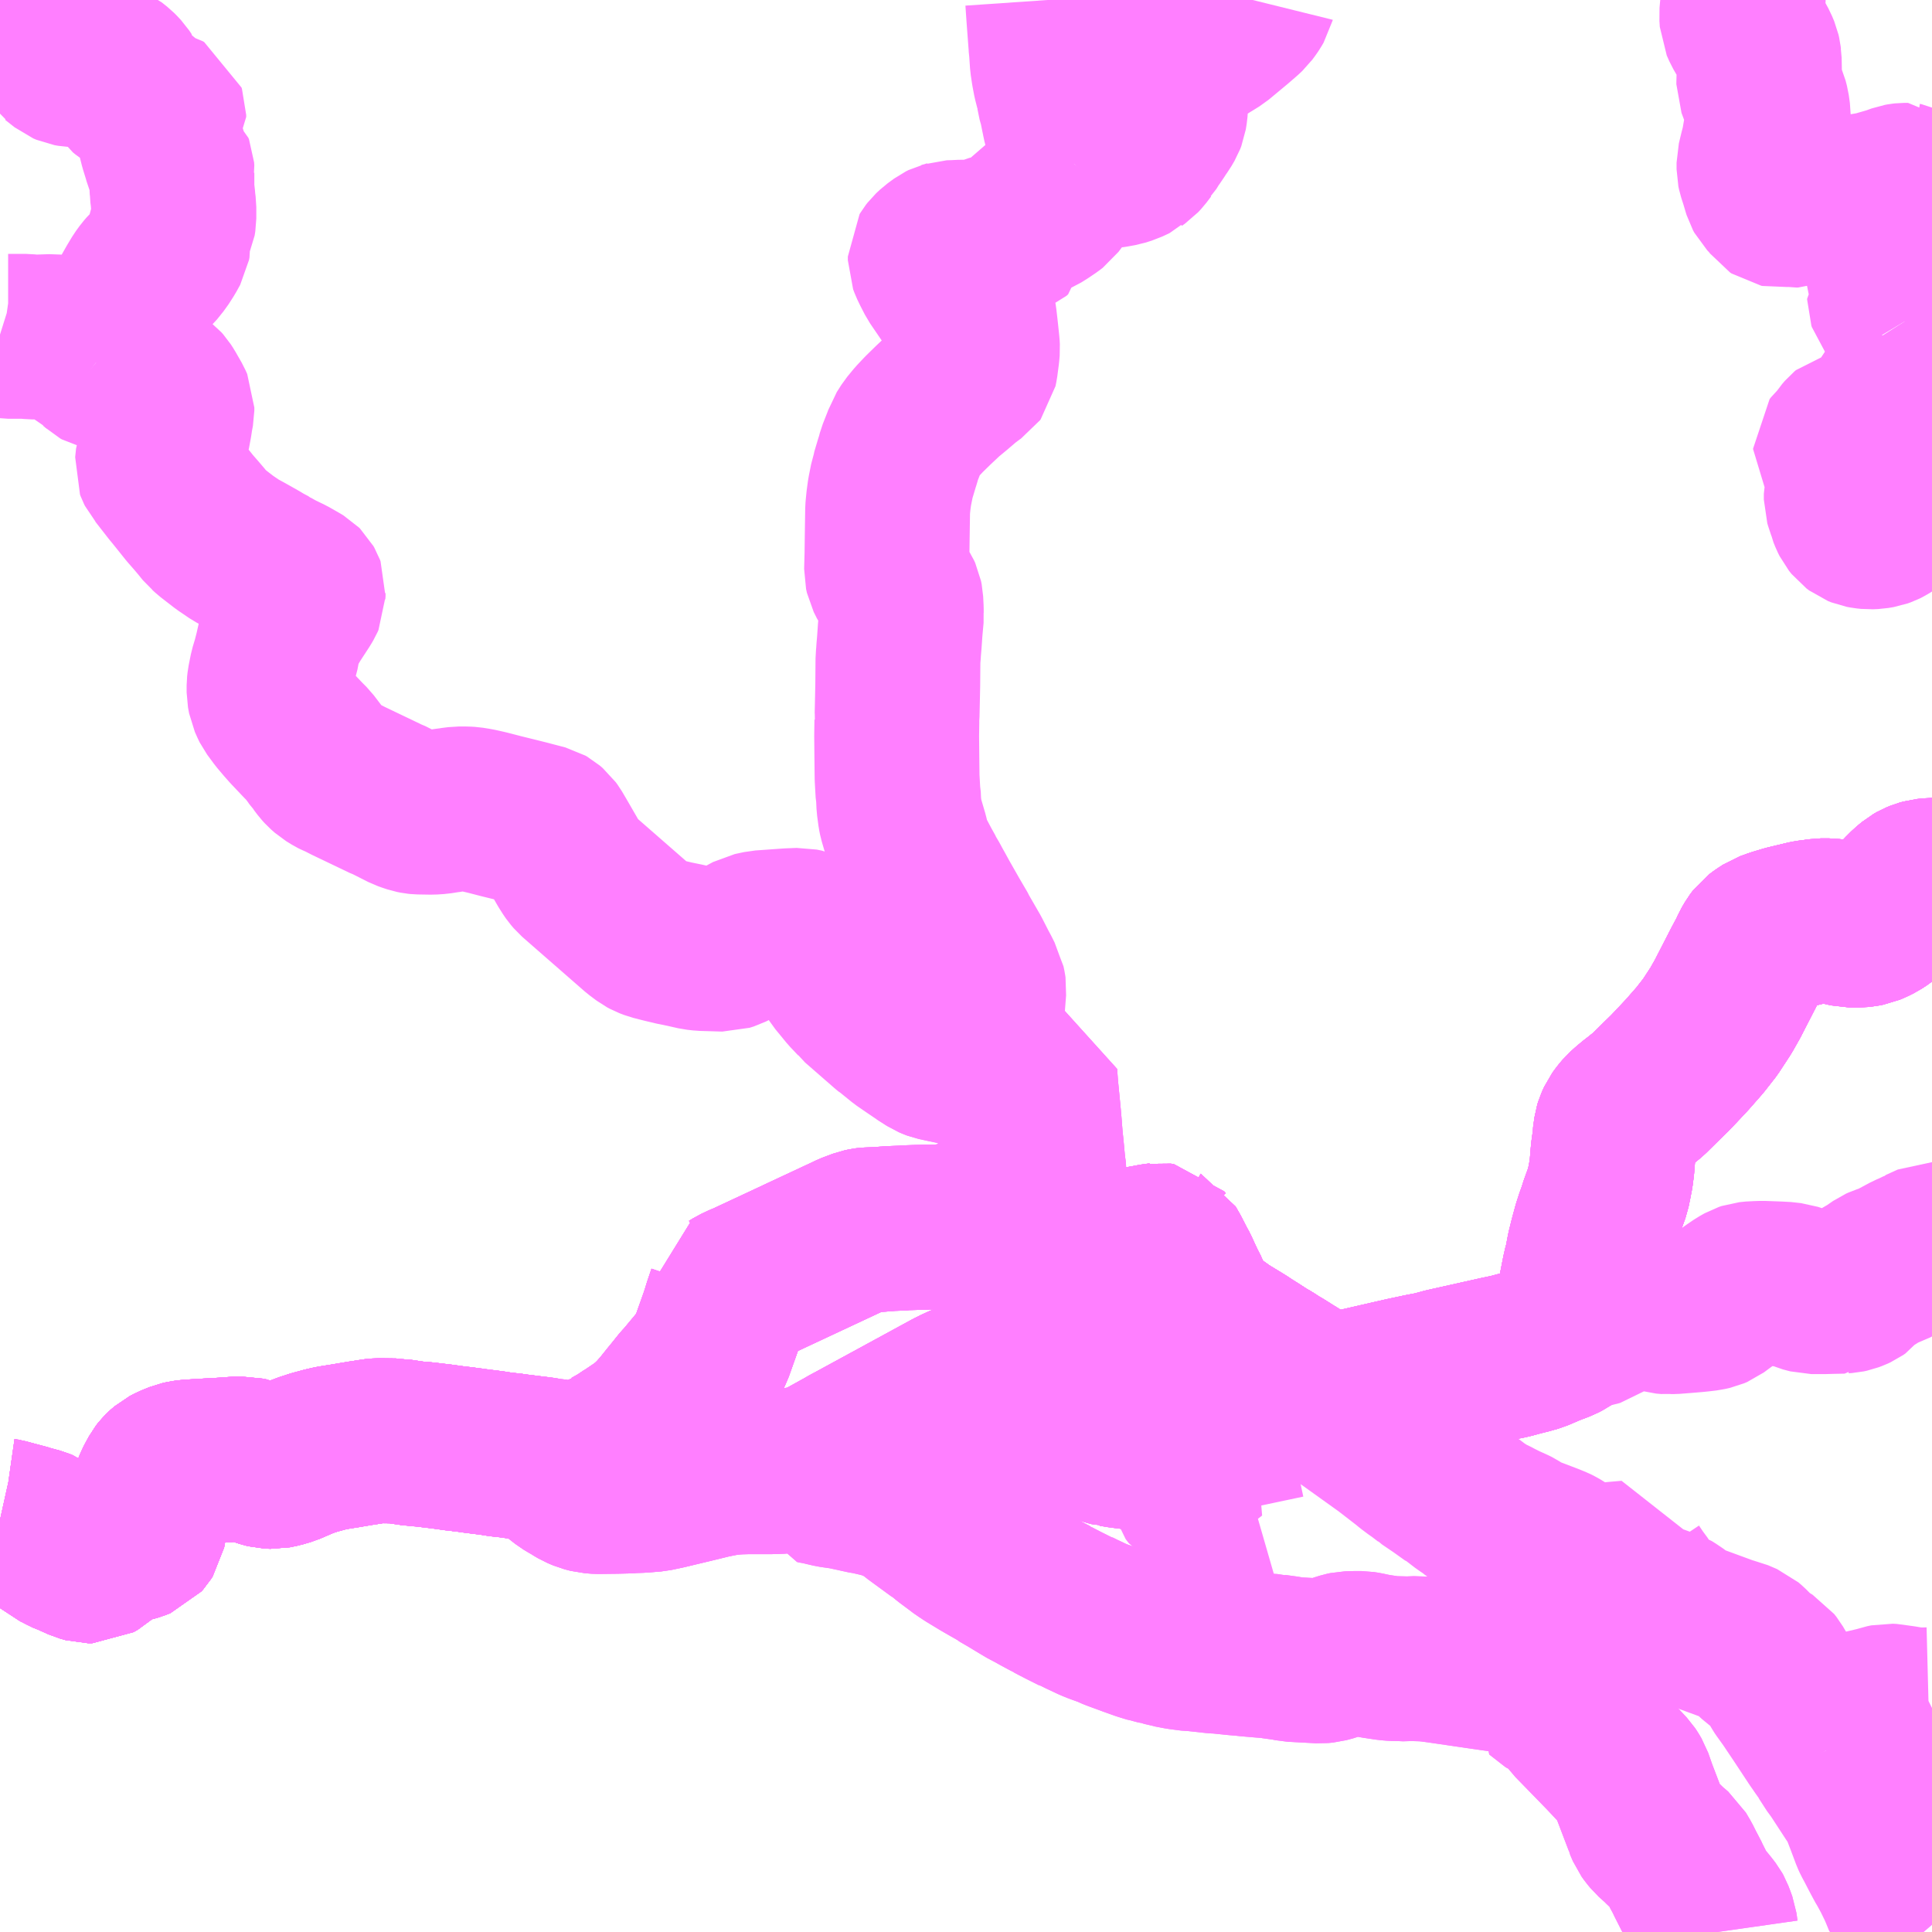 <?xml version="1.0" encoding="UTF-8"?>
<svg  xmlns="http://www.w3.org/2000/svg" xmlns:xlink="http://www.w3.org/1999/xlink" xmlns:go="http://purl.org/svgmap/profile" property="N07_001,N07_002,N07_003,N07_004,N07_005,N07_006,N07_007" viewBox="13289.062 -3304.688 8.789 8.789" go:dataArea="13289.0625 -3304.6875 8.7890625 8.7890625" >
<globalCoordinateSystem srsName="http://purl.org/crs/84" transform="matrix(100.0,0.0,0.0,-100.0,0.0,0.0)" />
<defs>
 <g id="p0" >
  <circle cx="0.0" cy="0.0" r="3" stroke="green" stroke-width="0.75" vector-effect="non-scaling-stroke" />
 </g>
</defs>
<g fill="none" fill-rule="evenodd" stroke="#FF00FF" stroke-width="0.75" opacity="0.5" vector-effect="non-scaling-stroke" stroke-linejoin="bevel" >
<path content="1,小田急シティバス（株）,しまんとエクスプレス号,0.1,0.1,0.1," xlink:title="1" d="M13289.062,-3297.773L13289.071,-3297.771L13289.075,-3297.77L13289.082,-3297.769L13289.134,-3297.755L13289.172,-3297.745L13289.179,-3297.743L13289.184,-3297.741L13289.236,-3297.727L13289.248,-3297.722L13289.255,-3297.717L13289.267,-3297.704L13289.281,-3297.685L13289.285,-3297.678L13289.299,-3297.663L13289.309,-3297.654L13289.331,-3297.644L13289.345,-3297.636L13289.349,-3297.635L13289.374,-3297.622L13289.38,-3297.619L13289.39,-3297.616L13289.397,-3297.613L13289.437,-3297.595L13289.462,-3297.588L13289.482,-3297.588L13289.501,-3297.599L13289.557,-3297.65L13289.568,-3297.658L13289.577,-3297.664L13289.609,-3297.675L13289.614,-3297.675L13289.623,-3297.678L13289.657,-3297.684L13289.678,-3297.69L13289.698,-3297.698L13289.706,-3297.707L13289.713,-3297.718L13289.721,-3297.76L13289.722,-3297.774L13289.731,-3297.819L13289.742,-3297.849L13289.749,-3297.869L13289.759,-3297.896L13289.774,-3297.933L13289.784,-3297.952L13289.796,-3297.974L13289.806,-3297.987L13289.807,-3297.988L13289.827,-3298.005L13289.846,-3298.015L13289.883,-3298.03L13289.901,-3298.034L13289.924,-3298.037L13289.988,-3298.041L13290.078,-3298.046L13290.133,-3298.05L13290.171,-3298.052L13290.183,-3298.049L13290.193,-3298.045L13290.205,-3298.042L13290.266,-3298.022L13290.282,-3298.018L13290.307,-3298.017L13290.312,-3298.018L13290.336,-3298.023L13290.37,-3298.033L13290.447,-3298.066L13290.493,-3298.081L13290.523,-3298.089L13290.541,-3298.094L13290.572,-3298.101L13290.641,-3298.112L13290.658,-3298.115L13290.712,-3298.124L13290.72,-3298.125L13290.77,-3298.133L13290.781,-3298.134L13290.858,-3298.133L13290.869,-3298.131L13290.877,-3298.131L13290.897,-3298.128L13290.951,-3298.12L13290.957,-3298.12L13290.966,-3298.119L13290.982,-3298.118L13291.001,-3298.116L13291.076,-3298.107L13291.14,-3298.098L13291.157,-3298.097L13291.186,-3298.092L13291.193,-3298.092L13291.212,-3298.089L13291.299,-3298.078L13291.337,-3298.072L13291.349,-3298.072L13291.36,-3298.069L13291.377,-3298.068L13291.402,-3298.064L13291.411,-3298.063L13291.499,-3298.052L13291.526,-3298.049L13291.558,-3298.043L13291.566,-3298.043L13291.601,-3298.037L13291.609,-3298.036L13291.64,-3298.032L13291.647,-3298.032L13291.686,-3298.032L13291.721,-3298.037L13291.761,-3298.05L13291.814,-3298.074L13291.817,-3298.076L13291.824,-3298.08L13291.844,-3298.093L13291.848,-3298.094L13291.89,-3298.118L13291.924,-3298.141L13291.928,-3298.143L13291.986,-3298.182L13292.015,-3298.205L13292.049,-3298.237L13292.086,-3298.28L13292.118,-3298.32L13292.128,-3298.332L13292.169,-3298.383L13292.183,-3298.398L13292.238,-3298.464L13292.248,-3298.476L13292.276,-3298.512L13292.285,-3298.527L13292.297,-3298.551L13292.303,-3298.568L13292.346,-3298.689L13292.358,-3298.726L13292.361,-3298.737L13292.381,-3298.796L13292.381,-3298.809L13292.395,-3298.816L13292.411,-3298.826L13292.447,-3298.843L13292.458,-3298.847L13292.937,-3299.071L13292.942,-3299.073L13292.982,-3299.088L13293.001,-3299.092L13293.009,-3299.093L13293.06,-3299.095L13293.098,-3299.098L13293.105,-3299.099L13293.166,-3299.101L13293.178,-3299.101L13293.183,-3299.102L13293.192,-3299.103L13293.265,-3299.105L13293.283,-3299.106L13293.318,-3299.106L13293.348,-3299.107L13293.461,-3299.1L13293.504,-3299.097L13293.548,-3299.093L13293.557,-3299.093L13293.618,-3299.086L13293.641,-3299.082L13293.648,-3299.08L13293.692,-3299.07L13293.741,-3299.059L13293.733,-3299.035L13293.726,-3299.008L13293.722,-3298.984L13293.721,-3298.963L13293.73,-3298.944L13293.736,-3298.936L13293.743,-3298.928L13293.748,-3298.922L13293.76,-3298.909L13293.766,-3298.902L13293.782,-3298.891L13293.802,-3298.876L13293.859,-3298.84L13293.9,-3298.815L13293.916,-3298.803L13293.938,-3298.778L13293.945,-3298.773L13293.966,-3298.75L13294.05,-3298.653L13294.062,-3298.636L13294.146,-3298.544L13294.158,-3298.53L13294.167,-3298.52L13294.175,-3298.508L13294.192,-3298.49L13294.228,-3298.447L13294.235,-3298.439L13294.258,-3298.407L13294.269,-3298.398L13294.277,-3298.389L13294.292,-3298.37L13294.345,-3298.397L13294.305,-3298.356L13294.31,-3298.349L13294.373,-3298.278L13294.396,-3298.25L13294.404,-3298.243L13294.436,-3298.205L13294.45,-3298.188L13294.536,-3298.245L13294.545,-3298.251L13294.574,-3298.269L13294.597,-3298.284L13294.599,-3298.285L13294.619,-3298.298L13294.622,-3298.3L13294.624,-3298.301L13294.741,-3298.377L13294.753,-3298.385L13294.76,-3298.389L13294.779,-3298.396L13294.8,-3298.4L13294.82,-3298.403L13294.854,-3298.402L13294.877,-3298.394L13294.894,-3298.385L13294.918,-3298.37L13294.973,-3298.333L13294.989,-3298.325L13294.99,-3298.324L13295.005,-3298.318L13295.035,-3298.319L13295.078,-3298.325"/>
<path content="1,小田急シティバス（株）,しまんとエクスプレス号,0.1,0.1,0.1," xlink:title="1" d="M13295.078,-3298.325L13295.022,-3298.367L13295.011,-3298.374L13294.973,-3298.403L13294.957,-3298.415L13294.931,-3298.431L13294.88,-3298.463L13294.865,-3298.471L13294.84,-3298.488L13294.809,-3298.506L13294.772,-3298.53L13294.734,-3298.554L13294.713,-3298.568L13294.631,-3298.618L13294.552,-3298.674L13294.535,-3298.691L13294.53,-3298.7"/>
<path content="1,小田急シティバス（株）,しまんとエクスプレス号,0.1,0.1,0.1," xlink:title="1" d="M13295.078,-3298.325L13295.1,-3298.331L13295.152,-3298.343L13295.444,-3298.41L13295.453,-3298.412L13295.528,-3298.428L13295.585,-3298.439L13295.636,-3298.453L13295.882,-3298.508L13295.93,-3298.518L13295.971,-3298.529L13296.018,-3298.541L13296.049,-3298.55L13296.11,-3298.576L13296.16,-3298.595L13296.179,-3298.605L13296.195,-3298.616L13296.209,-3298.631L13296.214,-3298.635L13296.216,-3298.647L13296.22,-3298.67L13296.222,-3298.674L13296.224,-3298.689L13296.233,-3298.726L13296.256,-3298.834L13296.269,-3298.9L13296.276,-3298.93L13296.279,-3298.939L13296.291,-3299.002L13296.296,-3299.021L13296.299,-3299.034L13296.306,-3299.061L13296.318,-3299.105L13296.33,-3299.142L13296.341,-3299.172L13296.348,-3299.195L13296.376,-3299.273L13296.384,-3299.312L13296.39,-3299.343L13296.395,-3299.381L13296.399,-3299.431L13296.402,-3299.459L13296.408,-3299.499L13296.408,-3299.51L13296.414,-3299.553L13296.418,-3299.566L13296.428,-3299.588L13296.441,-3299.606L13296.457,-3299.625L13296.477,-3299.643L13296.501,-3299.663L13296.513,-3299.672L13296.548,-3299.7L13296.562,-3299.712L13296.621,-3299.77L13296.659,-3299.807L13296.71,-3299.861L13296.738,-3299.891L13296.795,-3299.956L13296.842,-3300.016L13296.891,-3300.091L13296.921,-3300.144L13296.998,-3300.294L13297.015,-3300.326L13297.024,-3300.342L13297.037,-3300.371L13297.051,-3300.395L13297.063,-3300.411L13297.079,-3300.423L13297.105,-3300.44L13297.141,-3300.453L13297.191,-3300.468L13297.287,-3300.491L13297.292,-3300.492L13297.312,-3300.494L13297.345,-3300.499L13297.383,-3300.499L13297.406,-3300.496L13297.475,-3300.48L13297.519,-3300.48L13297.538,-3300.482L13297.559,-3300.486L13297.578,-3300.494L13297.6,-3300.505L13297.623,-3300.52L13297.65,-3300.542L13297.692,-3300.579L13297.724,-3300.616L13297.748,-3300.64L13297.772,-3300.66L13297.786,-3300.668L13297.803,-3300.675L13297.821,-3300.68L13297.85,-3300.683L13297.852,-3300.683"/>
<path content="1,小田急バス（株）,しまんとエクスプレス号,1.0,1.0,1.0," xlink:title="1" d="M13289.062,-3297.773L13289.071,-3297.771L13289.075,-3297.77L13289.082,-3297.769L13289.134,-3297.755L13289.172,-3297.745L13289.179,-3297.743L13289.184,-3297.741L13289.236,-3297.727L13289.248,-3297.722L13289.255,-3297.717L13289.267,-3297.704L13289.281,-3297.685L13289.285,-3297.678L13289.299,-3297.663L13289.309,-3297.654L13289.331,-3297.644L13289.345,-3297.636L13289.349,-3297.635L13289.374,-3297.622L13289.38,-3297.619L13289.39,-3297.616L13289.397,-3297.613L13289.437,-3297.595L13289.462,-3297.588L13289.482,-3297.588L13289.501,-3297.599L13289.557,-3297.65L13289.568,-3297.658L13289.577,-3297.664L13289.609,-3297.675L13289.614,-3297.675L13289.623,-3297.678L13289.657,-3297.684L13289.678,-3297.69L13289.698,-3297.698L13289.706,-3297.707L13289.713,-3297.718L13289.721,-3297.76L13289.722,-3297.774L13289.731,-3297.819L13289.742,-3297.849L13289.749,-3297.869L13289.759,-3297.896L13289.774,-3297.933L13289.784,-3297.952L13289.796,-3297.974L13289.806,-3297.987L13289.807,-3297.988L13289.827,-3298.005L13289.846,-3298.015L13289.883,-3298.03L13289.901,-3298.034L13289.924,-3298.037L13289.988,-3298.041L13290.078,-3298.046L13290.133,-3298.05L13290.171,-3298.052L13290.183,-3298.049L13290.193,-3298.045L13290.205,-3298.042L13290.266,-3298.022L13290.282,-3298.018L13290.307,-3298.017L13290.312,-3298.018L13290.336,-3298.023L13290.37,-3298.033L13290.447,-3298.066L13290.493,-3298.081L13290.523,-3298.089L13290.541,-3298.094L13290.572,-3298.101L13290.641,-3298.112L13290.658,-3298.115L13290.712,-3298.124L13290.72,-3298.125L13290.77,-3298.133L13290.781,-3298.134L13290.858,-3298.133L13290.869,-3298.131L13290.877,-3298.131L13290.897,-3298.128L13290.951,-3298.12L13290.957,-3298.12L13290.966,-3298.119L13290.982,-3298.118L13291.001,-3298.116L13291.076,-3298.107L13291.14,-3298.098L13291.157,-3298.097L13291.186,-3298.092L13291.193,-3298.092L13291.212,-3298.089L13291.299,-3298.078L13291.337,-3298.072L13291.349,-3298.072L13291.36,-3298.069L13291.377,-3298.068L13291.402,-3298.064L13291.411,-3298.063L13291.499,-3298.052L13291.526,-3298.049L13291.558,-3298.043L13291.566,-3298.043L13291.601,-3298.037L13291.609,-3298.036L13291.64,-3298.032L13291.647,-3298.032L13291.686,-3298.032L13291.721,-3298.037L13291.761,-3298.05L13291.814,-3298.074L13291.817,-3298.076L13291.824,-3298.08L13291.844,-3298.093L13291.848,-3298.094L13291.89,-3298.118L13291.924,-3298.141L13291.928,-3298.143L13291.986,-3298.182L13292.015,-3298.205L13292.049,-3298.237L13292.086,-3298.28L13292.118,-3298.32L13292.128,-3298.332L13292.169,-3298.383L13292.183,-3298.398L13292.238,-3298.464L13292.248,-3298.476L13292.276,-3298.512L13292.285,-3298.527L13292.297,-3298.551L13292.303,-3298.568L13292.346,-3298.689L13292.358,-3298.726L13292.361,-3298.737L13292.381,-3298.796L13292.381,-3298.809L13292.395,-3298.816L13292.411,-3298.826L13292.447,-3298.843L13292.458,-3298.847L13292.937,-3299.071L13292.942,-3299.073L13292.982,-3299.088L13293.001,-3299.092L13293.009,-3299.093L13293.06,-3299.095L13293.098,-3299.098L13293.105,-3299.099L13293.166,-3299.101L13293.178,-3299.101L13293.183,-3299.102L13293.192,-3299.103L13293.265,-3299.105L13293.283,-3299.106L13293.318,-3299.106L13293.348,-3299.107L13293.461,-3299.1L13293.504,-3299.097L13293.548,-3299.093L13293.557,-3299.093L13293.618,-3299.086L13293.641,-3299.082L13293.648,-3299.08L13293.692,-3299.07L13293.741,-3299.059L13293.733,-3299.035L13293.726,-3299.008L13293.722,-3298.984L13293.721,-3298.963L13293.73,-3298.944L13293.736,-3298.936L13293.743,-3298.928L13293.748,-3298.922L13293.76,-3298.909L13293.766,-3298.902L13293.782,-3298.891L13293.802,-3298.876L13293.859,-3298.84L13293.9,-3298.815L13293.916,-3298.803L13293.938,-3298.778L13293.945,-3298.773L13293.966,-3298.75L13294.05,-3298.653L13294.062,-3298.636L13294.146,-3298.544L13294.158,-3298.53L13294.167,-3298.52L13294.175,-3298.508L13294.192,-3298.49L13294.228,-3298.447L13294.235,-3298.439L13294.258,-3298.407L13294.269,-3298.398L13294.277,-3298.389L13294.292,-3298.37L13294.345,-3298.397L13294.305,-3298.356L13294.31,-3298.349L13294.373,-3298.278L13294.396,-3298.25L13294.404,-3298.243L13294.436,-3298.205L13294.45,-3298.188L13294.536,-3298.245L13294.545,-3298.251L13294.574,-3298.269L13294.597,-3298.284L13294.599,-3298.285L13294.619,-3298.298L13294.622,-3298.3L13294.624,-3298.301L13294.741,-3298.377L13294.753,-3298.385L13294.76,-3298.389L13294.779,-3298.396L13294.8,-3298.4L13294.82,-3298.403L13294.854,-3298.402L13294.877,-3298.394L13294.894,-3298.385L13294.918,-3298.37L13294.973,-3298.333L13294.989,-3298.325L13294.99,-3298.324L13295.005,-3298.318L13295.035,-3298.319L13295.078,-3298.325"/>
<path content="1,小田急バス（株）,しまんとエクスプレス号,1.0,1.0,1.0," xlink:title="1" d="M13295.078,-3298.325L13295.022,-3298.367L13295.011,-3298.374L13294.973,-3298.403L13294.957,-3298.415L13294.931,-3298.431L13294.88,-3298.463L13294.865,-3298.471L13294.84,-3298.488L13294.809,-3298.506L13294.772,-3298.53L13294.734,-3298.554L13294.713,-3298.568L13294.631,-3298.618L13294.552,-3298.674L13294.535,-3298.691L13294.53,-3298.7"/>
<path content="1,小田急バス（株）,しまんとエクスプレス号,1.0,1.0,1.0," xlink:title="1" d="M13295.078,-3298.325L13295.1,-3298.331L13295.152,-3298.343L13295.444,-3298.41L13295.453,-3298.412L13295.528,-3298.428L13295.585,-3298.439L13295.636,-3298.453L13295.882,-3298.508L13295.93,-3298.518L13295.971,-3298.529L13296.018,-3298.541L13296.049,-3298.55L13296.11,-3298.576L13296.16,-3298.595L13296.179,-3298.605L13296.195,-3298.616L13296.209,-3298.631L13296.214,-3298.635L13296.216,-3298.647L13296.22,-3298.67L13296.222,-3298.674L13296.224,-3298.689L13296.233,-3298.726L13296.256,-3298.834L13296.269,-3298.9L13296.276,-3298.93L13296.279,-3298.939L13296.291,-3299.002L13296.296,-3299.021L13296.299,-3299.034L13296.306,-3299.061L13296.318,-3299.105L13296.33,-3299.142L13296.341,-3299.172L13296.348,-3299.195L13296.376,-3299.273L13296.384,-3299.312L13296.39,-3299.343L13296.395,-3299.381L13296.399,-3299.431L13296.402,-3299.459L13296.408,-3299.499L13296.408,-3299.51L13296.414,-3299.553L13296.418,-3299.566L13296.428,-3299.588L13296.441,-3299.606L13296.457,-3299.625L13296.477,-3299.643L13296.501,-3299.663L13296.513,-3299.672L13296.548,-3299.7L13296.562,-3299.712L13296.621,-3299.77L13296.659,-3299.807L13296.71,-3299.861L13296.738,-3299.891L13296.795,-3299.956L13296.842,-3300.016L13296.891,-3300.091L13296.921,-3300.144L13296.998,-3300.294L13297.015,-3300.326L13297.024,-3300.342L13297.037,-3300.371L13297.051,-3300.395L13297.063,-3300.411L13297.079,-3300.423L13297.105,-3300.44L13297.141,-3300.453L13297.191,-3300.468L13297.287,-3300.491L13297.292,-3300.492L13297.312,-3300.494L13297.345,-3300.499L13297.383,-3300.499L13297.406,-3300.496L13297.475,-3300.48L13297.519,-3300.48L13297.538,-3300.482L13297.559,-3300.486L13297.578,-3300.494L13297.6,-3300.505L13297.623,-3300.52L13297.65,-3300.542L13297.692,-3300.579L13297.724,-3300.616L13297.748,-3300.64L13297.772,-3300.66L13297.786,-3300.668L13297.803,-3300.675L13297.821,-3300.68L13297.85,-3300.683L13297.852,-3300.683"/>
<path content="1,近鉄バス（株）,京都・大阪・神戸⇔中村・宿毛,2.0,2.0,2.0," xlink:title="1" d="M13289.062,-3297.773L13289.071,-3297.771L13289.075,-3297.77L13289.082,-3297.769L13289.134,-3297.755L13289.172,-3297.745L13289.179,-3297.743L13289.184,-3297.741L13289.236,-3297.727L13289.248,-3297.722L13289.255,-3297.717L13289.267,-3297.704L13289.281,-3297.685L13289.285,-3297.678L13289.299,-3297.663L13289.309,-3297.654L13289.331,-3297.644L13289.345,-3297.636L13289.374,-3297.622L13289.38,-3297.619L13289.39,-3297.616L13289.397,-3297.613L13289.437,-3297.595L13289.462,-3297.588L13289.482,-3297.588L13289.501,-3297.599L13289.557,-3297.65L13289.568,-3297.658L13289.577,-3297.664L13289.609,-3297.675L13289.614,-3297.675L13289.623,-3297.678L13289.657,-3297.684L13289.678,-3297.69L13289.698,-3297.698L13289.706,-3297.707L13289.713,-3297.718L13289.721,-3297.76L13289.722,-3297.774L13289.731,-3297.819L13289.742,-3297.849L13289.749,-3297.869L13289.759,-3297.896L13289.774,-3297.933L13289.784,-3297.952L13289.796,-3297.974L13289.806,-3297.987L13289.807,-3297.988L13289.827,-3298.005L13289.846,-3298.015L13289.883,-3298.03L13289.901,-3298.034L13289.924,-3298.037L13289.988,-3298.041L13290.078,-3298.046L13290.133,-3298.05L13290.171,-3298.052L13290.183,-3298.049L13290.193,-3298.045L13290.205,-3298.042L13290.266,-3298.022L13290.282,-3298.018L13290.307,-3298.017L13290.312,-3298.018L13290.336,-3298.023L13290.37,-3298.033L13290.447,-3298.066L13290.493,-3298.081L13290.523,-3298.089L13290.541,-3298.094L13290.572,-3298.101L13290.641,-3298.112L13290.658,-3298.115L13290.712,-3298.124L13290.72,-3298.125L13290.77,-3298.133L13290.781,-3298.134L13290.858,-3298.133L13290.869,-3298.131L13290.877,-3298.131L13290.897,-3298.128L13290.951,-3298.12L13290.957,-3298.12L13290.966,-3298.119L13290.982,-3298.118L13291.001,-3298.116L13291.076,-3298.107L13291.14,-3298.098L13291.157,-3298.097L13291.186,-3298.092L13291.193,-3298.092L13291.212,-3298.089L13291.299,-3298.078L13291.337,-3298.072L13291.36,-3298.069L13291.377,-3298.068L13291.402,-3298.064L13291.411,-3298.063L13291.499,-3298.052L13291.526,-3298.049L13291.572,-3298.011L13291.583,-3298.003L13291.586,-3298L13291.637,-3297.96L13291.657,-3297.948L13291.673,-3297.939L13291.676,-3297.937L13291.682,-3297.933L13291.699,-3297.923L13291.725,-3297.912L13291.752,-3297.905L13291.78,-3297.903L13291.866,-3297.904L13291.912,-3297.905L13291.916,-3297.905L13291.929,-3297.906L13291.938,-3297.906L13291.945,-3297.907L13291.978,-3297.908L13292.039,-3297.913L13292.091,-3297.924L13292.166,-3297.942L13292.208,-3297.952L13292.298,-3297.974L13292.348,-3297.984L13292.37,-3297.987L13292.375,-3297.988L13292.379,-3297.988L13292.385,-3297.989L13292.388,-3297.99L13292.391,-3297.99L13292.426,-3297.992L13292.468,-3297.993L13292.496,-3297.993L13292.53,-3297.993L13292.563,-3297.993L13292.576,-3297.993L13292.59,-3297.994L13292.603,-3297.994L13292.653,-3297.998L13292.71,-3298.006L13292.716,-3298.007L13292.725,-3298.009L13292.736,-3298.011L13292.74,-3298.012L13292.751,-3298.015L13292.769,-3298.019L13292.79,-3298.028L13292.792,-3298.029L13292.906,-3298.092L13292.93,-3298.106L13292.934,-3298.108L13292.94,-3298.111L13293.153,-3298.227L13293.221,-3298.264L13293.366,-3298.343L13293.39,-3298.356L13293.422,-3298.372L13293.427,-3298.374L13293.447,-3298.383L13293.461,-3298.387L13293.477,-3298.389L13293.506,-3298.389L13293.523,-3298.389L13293.546,-3298.385L13293.564,-3298.378L13293.587,-3298.367L13293.599,-3298.36L13293.665,-3298.328L13293.689,-3298.315L13293.714,-3298.303L13293.797,-3298.262L13293.829,-3298.244L13293.841,-3298.238L13293.931,-3298.193L13293.988,-3298.168L13294.034,-3298.147L13294.057,-3298.138L13294.109,-3298.121L13294.124,-3298.117L13294.126,-3298.117L13294.162,-3298.111L13294.226,-3298.103L13294.257,-3298.101L13294.261,-3298.102L13294.276,-3298.103L13294.287,-3298.104L13294.301,-3298.107L13294.315,-3298.113L13294.315,-3298.113L13294.345,-3298.127L13294.351,-3298.13L13294.356,-3298.133L13294.371,-3298.141L13294.379,-3298.145L13294.45,-3298.188"/>
<path content="1,近鉄バス（株）,京都・大阪・神戸⇔中村・宿毛,2.0,2.0,2.0," xlink:title="1" d="M13294.45,-3298.188L13294.536,-3298.245L13294.545,-3298.251L13294.574,-3298.269L13294.597,-3298.284L13294.599,-3298.285L13294.619,-3298.298L13294.622,-3298.3L13294.624,-3298.301L13294.741,-3298.377L13294.753,-3298.385L13294.76,-3298.389L13294.779,-3298.396L13294.8,-3298.4L13294.82,-3298.403L13294.854,-3298.402L13294.877,-3298.394L13294.894,-3298.385L13294.918,-3298.37L13294.973,-3298.333L13294.989,-3298.325L13294.99,-3298.324L13295.005,-3298.318L13295.035,-3298.319L13295.078,-3298.325"/>
<path content="1,近鉄バス（株）,京都・大阪・神戸⇔中村・宿毛,2.0,2.0,2.0," xlink:title="1" d="M13295.078,-3298.325L13295.1,-3298.331L13295.152,-3298.343L13295.444,-3298.41L13295.453,-3298.412L13295.528,-3298.428L13295.585,-3298.439L13295.636,-3298.453L13295.882,-3298.508L13295.93,-3298.518L13295.971,-3298.529L13296.018,-3298.541L13296.049,-3298.55L13296.11,-3298.576L13296.16,-3298.595L13296.179,-3298.605L13296.195,-3298.616L13296.209,-3298.631L13296.209,-3298.633L13296.216,-3298.647L13296.22,-3298.67L13296.222,-3298.674L13296.224,-3298.689L13296.233,-3298.726L13296.256,-3298.834L13296.269,-3298.9L13296.276,-3298.93L13296.279,-3298.939L13296.291,-3299.002L13296.296,-3299.021L13296.299,-3299.034L13296.306,-3299.061L13296.318,-3299.105L13296.33,-3299.142L13296.341,-3299.172L13296.348,-3299.195L13296.376,-3299.273L13296.384,-3299.312L13296.39,-3299.343L13296.395,-3299.381L13296.399,-3299.431L13296.402,-3299.459L13296.408,-3299.499L13296.408,-3299.51L13296.414,-3299.553L13296.418,-3299.566L13296.428,-3299.588L13296.441,-3299.606L13296.457,-3299.625L13296.477,-3299.643L13296.501,-3299.663L13296.513,-3299.672L13296.548,-3299.7L13296.562,-3299.712L13296.621,-3299.77L13296.659,-3299.807L13296.71,-3299.861L13296.738,-3299.891L13296.795,-3299.956L13296.842,-3300.016L13296.891,-3300.091L13296.921,-3300.144L13296.998,-3300.294L13297.015,-3300.326L13297.024,-3300.342L13297.037,-3300.371L13297.051,-3300.395L13297.063,-3300.411L13297.079,-3300.423L13297.105,-3300.44L13297.141,-3300.453L13297.191,-3300.468L13297.287,-3300.491L13297.312,-3300.494L13297.345,-3300.499L13297.383,-3300.499L13297.406,-3300.496L13297.475,-3300.48L13297.519,-3300.48L13297.538,-3300.482L13297.559,-3300.486L13297.578,-3300.494L13297.6,-3300.505L13297.623,-3300.52L13297.65,-3300.542L13297.692,-3300.579L13297.724,-3300.616L13297.748,-3300.64L13297.772,-3300.66L13297.786,-3300.668L13297.803,-3300.675L13297.821,-3300.68L13297.85,-3300.683L13297.852,-3300.683"/>
<path content="1,近鉄バス（株）,京都・大阪・神戸⇔中村・宿毛,2.0,2.0,2.0," xlink:title="1" d="M13294.374,-3298.384L13294.348,-3298.406L13294.292,-3298.37L13294.305,-3298.356L13294.31,-3298.349L13294.373,-3298.278L13294.396,-3298.25L13294.404,-3298.243L13294.436,-3298.205L13294.45,-3298.188"/>
<path content="1,近鉄バス（株）,京都・大阪・神戸⇔中村・宿毛,2.0,2.0,2.0," xlink:title="1" d="M13294.591,-3298.703L13294.552,-3298.674L13294.631,-3298.618L13294.713,-3298.568L13294.734,-3298.554L13294.772,-3298.53L13294.809,-3298.506L13294.84,-3298.488L13294.865,-3298.471L13294.88,-3298.463L13294.931,-3298.431L13294.957,-3298.415L13294.973,-3298.403L13295.011,-3298.374L13295.022,-3298.367L13295.078,-3298.325"/>
<path content="1,高知西南交通（株）,しまんとブルーライナー　京都線,1.0,1.0,1.0," xlink:title="1" d="M13289.062,-3297.773L13289.071,-3297.771L13289.075,-3297.77L13289.082,-3297.769L13289.134,-3297.755L13289.172,-3297.745L13289.179,-3297.743L13289.184,-3297.741L13289.236,-3297.727L13289.248,-3297.722L13289.255,-3297.717L13289.267,-3297.704L13289.281,-3297.685L13289.285,-3297.678L13289.299,-3297.663L13289.309,-3297.654L13289.331,-3297.644L13289.345,-3297.636L13289.374,-3297.622L13289.38,-3297.619L13289.39,-3297.616L13289.397,-3297.613L13289.437,-3297.595L13289.462,-3297.588L13289.482,-3297.588L13289.501,-3297.599L13289.557,-3297.65L13289.568,-3297.658L13289.577,-3297.664L13289.609,-3297.675L13289.614,-3297.675L13289.623,-3297.678L13289.657,-3297.684L13289.678,-3297.69L13289.698,-3297.698L13289.706,-3297.707L13289.713,-3297.718L13289.721,-3297.76L13289.722,-3297.774L13289.731,-3297.819L13289.742,-3297.849L13289.749,-3297.869L13289.759,-3297.896L13289.774,-3297.933L13289.784,-3297.952L13289.796,-3297.974L13289.806,-3297.987L13289.807,-3297.988L13289.827,-3298.005L13289.846,-3298.015L13289.883,-3298.03L13289.901,-3298.034L13289.924,-3298.037L13289.988,-3298.041L13290.078,-3298.046L13290.133,-3298.05L13290.171,-3298.052L13290.183,-3298.049L13290.193,-3298.045L13290.205,-3298.042L13290.266,-3298.022L13290.282,-3298.018L13290.307,-3298.017L13290.312,-3298.018L13290.336,-3298.023L13290.37,-3298.033L13290.447,-3298.066L13290.493,-3298.081L13290.523,-3298.089L13290.541,-3298.094L13290.572,-3298.101L13290.641,-3298.112L13290.658,-3298.115L13290.712,-3298.124L13290.72,-3298.125L13290.77,-3298.133L13290.781,-3298.134L13290.858,-3298.133L13290.869,-3298.131L13290.877,-3298.131L13290.897,-3298.128L13290.951,-3298.12L13290.957,-3298.12L13290.966,-3298.119L13290.982,-3298.118L13291.001,-3298.116L13291.076,-3298.107L13291.14,-3298.098L13291.157,-3298.097L13291.186,-3298.092L13291.193,-3298.092L13291.212,-3298.089L13291.299,-3298.078L13291.337,-3298.072L13291.36,-3298.069L13291.377,-3298.068L13291.402,-3298.064L13291.411,-3298.063L13291.499,-3298.052L13291.526,-3298.049L13291.572,-3298.011L13291.583,-3298.003L13291.586,-3298L13291.637,-3297.96L13291.657,-3297.948L13291.673,-3297.939L13291.676,-3297.937L13291.682,-3297.933L13291.699,-3297.923L13291.725,-3297.912L13291.752,-3297.905L13291.78,-3297.903L13291.866,-3297.904L13291.912,-3297.905L13291.916,-3297.905L13291.929,-3297.906L13291.938,-3297.906L13291.945,-3297.907L13291.978,-3297.908L13292.039,-3297.913L13292.091,-3297.924L13292.166,-3297.942L13292.208,-3297.952L13292.298,-3297.974L13292.348,-3297.984L13292.37,-3297.987L13292.375,-3297.988L13292.379,-3297.988L13292.385,-3297.989L13292.388,-3297.99L13292.391,-3297.99L13292.426,-3297.992L13292.468,-3297.993L13292.496,-3297.993L13292.53,-3297.993L13292.563,-3297.993L13292.576,-3297.993L13292.59,-3297.994L13292.603,-3297.994L13292.653,-3297.998L13292.71,-3298.006L13292.716,-3298.007L13292.725,-3298.009L13292.736,-3298.011L13292.74,-3298.012L13292.751,-3298.015L13292.769,-3298.019L13292.79,-3298.028L13292.792,-3298.029L13292.906,-3298.092L13292.93,-3298.106L13292.934,-3298.108L13292.94,-3298.111L13293.153,-3298.227L13293.221,-3298.264L13293.366,-3298.343L13293.39,-3298.356L13293.422,-3298.372L13293.427,-3298.374L13293.447,-3298.383L13293.461,-3298.387L13293.477,-3298.389L13293.506,-3298.389L13293.523,-3298.389L13293.546,-3298.385L13293.564,-3298.378L13293.587,-3298.367L13293.599,-3298.36L13293.665,-3298.328L13293.689,-3298.315L13293.714,-3298.303L13293.797,-3298.262L13293.829,-3298.244L13293.841,-3298.238L13293.931,-3298.193L13293.988,-3298.168L13294.034,-3298.147L13294.057,-3298.138L13294.109,-3298.121L13294.124,-3298.117L13294.126,-3298.117L13294.162,-3298.111L13294.226,-3298.103L13294.257,-3298.101L13294.261,-3298.102L13294.276,-3298.103L13294.287,-3298.104L13294.301,-3298.107L13294.315,-3298.113L13294.315,-3298.113L13294.345,-3298.127L13294.351,-3298.13L13294.356,-3298.133L13294.371,-3298.141L13294.379,-3298.145L13294.45,-3298.188"/>
<path content="1,高知西南交通（株）,しまんとブルーライナー　京都線,1.0,1.0,1.0," xlink:title="1" d="M13294.45,-3298.188L13294.536,-3298.245L13294.545,-3298.251L13294.574,-3298.269L13294.597,-3298.284L13294.599,-3298.285L13294.619,-3298.298L13294.622,-3298.3L13294.624,-3298.301L13294.741,-3298.377L13294.753,-3298.385L13294.76,-3298.389L13294.779,-3298.396L13294.8,-3298.4L13294.82,-3298.403L13294.854,-3298.402L13294.877,-3298.394L13294.894,-3298.385L13294.918,-3298.37L13294.973,-3298.333L13294.989,-3298.325L13294.99,-3298.324L13295.005,-3298.318L13295.035,-3298.319L13295.078,-3298.325"/>
<path content="1,高知西南交通（株）,しまんとブルーライナー　京都線,1.0,1.0,1.0," xlink:title="1" d="M13295.078,-3298.325L13295.1,-3298.331L13295.152,-3298.343L13295.444,-3298.41L13295.453,-3298.412L13295.528,-3298.428L13295.585,-3298.439L13295.636,-3298.453L13295.882,-3298.508L13295.93,-3298.518L13295.971,-3298.529L13296.018,-3298.541L13296.049,-3298.55L13296.11,-3298.576L13296.16,-3298.595L13296.179,-3298.605L13296.195,-3298.616L13296.209,-3298.631L13296.209,-3298.633L13296.216,-3298.647L13296.22,-3298.67L13296.222,-3298.674L13296.224,-3298.689L13296.233,-3298.726L13296.256,-3298.834L13296.269,-3298.9L13296.276,-3298.93L13296.279,-3298.939L13296.291,-3299.002L13296.296,-3299.021L13296.299,-3299.034L13296.306,-3299.061L13296.318,-3299.105L13296.33,-3299.142L13296.341,-3299.172L13296.348,-3299.195L13296.376,-3299.273L13296.384,-3299.312L13296.39,-3299.343L13296.395,-3299.381L13296.399,-3299.431L13296.402,-3299.459L13296.408,-3299.499L13296.408,-3299.51L13296.414,-3299.553L13296.418,-3299.566L13296.428,-3299.588L13296.441,-3299.606L13296.457,-3299.625L13296.477,-3299.643L13296.501,-3299.663L13296.513,-3299.672L13296.548,-3299.7L13296.562,-3299.712L13296.621,-3299.77L13296.659,-3299.807L13296.71,-3299.861L13296.738,-3299.891L13296.795,-3299.956L13296.842,-3300.016L13296.891,-3300.091L13296.921,-3300.144L13296.998,-3300.294L13297.015,-3300.326L13297.024,-3300.342L13297.037,-3300.371L13297.051,-3300.395L13297.063,-3300.411L13297.079,-3300.423L13297.105,-3300.44L13297.141,-3300.453L13297.191,-3300.468L13297.287,-3300.491L13297.312,-3300.494L13297.345,-3300.499L13297.383,-3300.499L13297.406,-3300.496L13297.475,-3300.48L13297.519,-3300.48L13297.538,-3300.482L13297.559,-3300.486L13297.578,-3300.494L13297.6,-3300.505L13297.623,-3300.52L13297.65,-3300.542L13297.692,-3300.579L13297.724,-3300.616L13297.748,-3300.64L13297.772,-3300.66L13297.786,-3300.668L13297.803,-3300.675L13297.821,-3300.68L13297.85,-3300.683L13297.852,-3300.683"/>
<path content="1,高知西南交通（株）,しまんとブルーライナー　京都線,1.0,1.0,1.0," xlink:title="1" d="M13294.374,-3298.384L13294.348,-3298.406L13294.292,-3298.37L13294.305,-3298.356L13294.31,-3298.349L13294.373,-3298.278L13294.396,-3298.25L13294.404,-3298.243L13294.436,-3298.205L13294.45,-3298.188"/>
<path content="1,高知西南交通（株）,しまんとブルーライナー　京都線,1.0,1.0,1.0," xlink:title="1" d="M13294.591,-3298.703L13294.552,-3298.674L13294.631,-3298.618L13294.713,-3298.568L13294.734,-3298.554L13294.772,-3298.53L13294.809,-3298.506L13294.84,-3298.488L13294.865,-3298.471L13294.88,-3298.463L13294.931,-3298.431L13294.957,-3298.415L13294.973,-3298.403L13295.011,-3298.374L13295.022,-3298.367L13295.078,-3298.325"/>
<path content="1,高知西南交通（株）,しまんとブルーライナー　大阪線,1.0,1.0,1.0," xlink:title="1" d="M13289.062,-3297.773L13289.071,-3297.771L13289.075,-3297.77L13289.082,-3297.769L13289.134,-3297.755L13289.172,-3297.745L13289.179,-3297.743L13289.184,-3297.741L13289.236,-3297.727L13289.248,-3297.722L13289.255,-3297.717L13289.267,-3297.704L13289.281,-3297.685L13289.285,-3297.678L13289.299,-3297.663L13289.309,-3297.654L13289.331,-3297.644L13289.345,-3297.636L13289.374,-3297.622L13289.38,-3297.619L13289.39,-3297.616L13289.397,-3297.613L13289.437,-3297.595L13289.462,-3297.588L13289.482,-3297.588L13289.501,-3297.599L13289.557,-3297.65L13289.568,-3297.658L13289.577,-3297.664L13289.609,-3297.675L13289.614,-3297.675L13289.623,-3297.678L13289.657,-3297.684L13289.678,-3297.69L13289.698,-3297.698L13289.706,-3297.707L13289.713,-3297.718L13289.721,-3297.76L13289.722,-3297.774L13289.731,-3297.819L13289.742,-3297.849L13289.749,-3297.869L13289.759,-3297.896L13289.774,-3297.933L13289.784,-3297.952L13289.796,-3297.974L13289.806,-3297.987L13289.807,-3297.988L13289.827,-3298.005L13289.846,-3298.015L13289.883,-3298.03L13289.901,-3298.034L13289.924,-3298.037L13289.988,-3298.041L13290.078,-3298.046L13290.133,-3298.05L13290.171,-3298.052L13290.183,-3298.049L13290.193,-3298.045L13290.205,-3298.042L13290.266,-3298.022L13290.282,-3298.018L13290.307,-3298.017L13290.312,-3298.018L13290.336,-3298.023L13290.37,-3298.033L13290.447,-3298.066L13290.493,-3298.081L13290.523,-3298.089L13290.541,-3298.094L13290.572,-3298.101L13290.641,-3298.112L13290.658,-3298.115L13290.712,-3298.124L13290.72,-3298.125L13290.77,-3298.133L13290.781,-3298.134L13290.858,-3298.133L13290.869,-3298.131L13290.877,-3298.131L13290.897,-3298.128L13290.951,-3298.12L13290.957,-3298.12L13290.966,-3298.119L13290.982,-3298.118L13291.001,-3298.116L13291.076,-3298.107L13291.14,-3298.098L13291.157,-3298.097L13291.186,-3298.092L13291.193,-3298.092L13291.212,-3298.089L13291.299,-3298.078L13291.337,-3298.072L13291.36,-3298.069L13291.377,-3298.068L13291.402,-3298.064L13291.411,-3298.063L13291.499,-3298.052L13291.526,-3298.049L13291.572,-3298.011L13291.583,-3298.003L13291.586,-3298L13291.637,-3297.96L13291.657,-3297.948L13291.673,-3297.939L13291.676,-3297.937L13291.682,-3297.933L13291.699,-3297.923L13291.725,-3297.912L13291.752,-3297.905L13291.78,-3297.903L13291.866,-3297.904L13291.912,-3297.905L13291.916,-3297.905L13291.929,-3297.906L13291.938,-3297.906L13291.945,-3297.907L13291.978,-3297.908L13292.039,-3297.913L13292.091,-3297.924L13292.166,-3297.942L13292.208,-3297.952L13292.298,-3297.974L13292.348,-3297.984L13292.37,-3297.987L13292.375,-3297.988L13292.379,-3297.988L13292.385,-3297.989L13292.388,-3297.99L13292.391,-3297.99L13292.426,-3297.992L13292.468,-3297.993L13292.496,-3297.993L13292.53,-3297.993L13292.563,-3297.993L13292.576,-3297.993L13292.59,-3297.994L13292.603,-3297.994L13292.653,-3297.998L13292.71,-3298.006L13292.716,-3298.007L13292.725,-3298.009L13292.736,-3298.011L13292.74,-3298.012L13292.751,-3298.015L13292.769,-3298.019L13292.79,-3298.028L13292.792,-3298.029L13292.906,-3298.092L13292.93,-3298.106L13292.934,-3298.108L13292.94,-3298.111L13293.153,-3298.227L13293.221,-3298.264L13293.366,-3298.343L13293.39,-3298.356L13293.422,-3298.372L13293.427,-3298.374L13293.447,-3298.383L13293.461,-3298.387L13293.477,-3298.389L13293.506,-3298.389L13293.523,-3298.389L13293.546,-3298.385L13293.564,-3298.378L13293.587,-3298.367L13293.599,-3298.36L13293.665,-3298.328L13293.689,-3298.315L13293.714,-3298.303L13293.797,-3298.262L13293.829,-3298.244L13293.841,-3298.238L13293.931,-3298.193L13293.988,-3298.168L13294.034,-3298.147L13294.057,-3298.138L13294.109,-3298.121L13294.124,-3298.117L13294.126,-3298.117L13294.162,-3298.111L13294.226,-3298.103L13294.257,-3298.101L13294.261,-3298.102L13294.276,-3298.103L13294.287,-3298.104L13294.301,-3298.107L13294.315,-3298.113L13294.315,-3298.113L13294.345,-3298.127L13294.351,-3298.13L13294.356,-3298.133L13294.371,-3298.141L13294.379,-3298.145L13294.45,-3298.188"/>
<path content="1,高知西南交通（株）,しまんとブルーライナー　大阪線,1.0,1.0,1.0," xlink:title="1" d="M13294.45,-3298.188L13294.536,-3298.245L13294.545,-3298.251L13294.574,-3298.269L13294.597,-3298.284L13294.599,-3298.285L13294.619,-3298.298L13294.622,-3298.3L13294.624,-3298.301L13294.741,-3298.377L13294.753,-3298.385L13294.76,-3298.389L13294.779,-3298.396L13294.8,-3298.4L13294.82,-3298.403L13294.854,-3298.402L13294.877,-3298.394L13294.894,-3298.385L13294.918,-3298.37L13294.973,-3298.333L13294.989,-3298.325L13294.99,-3298.324L13295.005,-3298.318L13295.035,-3298.319L13295.078,-3298.325"/>
<path content="1,高知西南交通（株）,しまんとブルーライナー　大阪線,1.0,1.0,1.0," xlink:title="1" d="M13295.078,-3298.325L13295.1,-3298.331L13295.152,-3298.343L13295.444,-3298.41L13295.453,-3298.412L13295.528,-3298.428L13295.585,-3298.439L13295.636,-3298.453L13295.882,-3298.508L13295.93,-3298.518L13295.971,-3298.529L13296.018,-3298.541L13296.049,-3298.55L13296.11,-3298.576L13296.16,-3298.595L13296.179,-3298.605L13296.195,-3298.616L13296.209,-3298.631L13296.209,-3298.633L13296.216,-3298.647L13296.22,-3298.67L13296.222,-3298.674L13296.224,-3298.689L13296.233,-3298.726L13296.256,-3298.834L13296.269,-3298.9L13296.276,-3298.93L13296.279,-3298.939L13296.291,-3299.002L13296.296,-3299.021L13296.299,-3299.034L13296.306,-3299.061L13296.318,-3299.105L13296.33,-3299.142L13296.341,-3299.172L13296.348,-3299.195L13296.376,-3299.273L13296.384,-3299.312L13296.39,-3299.343L13296.395,-3299.381L13296.399,-3299.431L13296.402,-3299.459L13296.408,-3299.499L13296.408,-3299.51L13296.414,-3299.553L13296.418,-3299.566L13296.428,-3299.588L13296.441,-3299.606L13296.457,-3299.625L13296.477,-3299.643L13296.501,-3299.663L13296.513,-3299.672L13296.548,-3299.7L13296.562,-3299.712L13296.621,-3299.77L13296.659,-3299.807L13296.71,-3299.861L13296.738,-3299.891L13296.795,-3299.956L13296.842,-3300.016L13296.891,-3300.091L13296.921,-3300.144L13296.998,-3300.294L13297.015,-3300.326L13297.024,-3300.342L13297.037,-3300.371L13297.051,-3300.395L13297.063,-3300.411L13297.079,-3300.423L13297.105,-3300.44L13297.141,-3300.453L13297.191,-3300.468L13297.287,-3300.491L13297.312,-3300.494L13297.345,-3300.499L13297.383,-3300.499L13297.406,-3300.496L13297.475,-3300.48L13297.519,-3300.48L13297.538,-3300.482L13297.559,-3300.486L13297.578,-3300.494L13297.6,-3300.505L13297.623,-3300.52L13297.65,-3300.542L13297.692,-3300.579L13297.724,-3300.616L13297.748,-3300.64L13297.772,-3300.66L13297.786,-3300.668L13297.803,-3300.675L13297.821,-3300.68L13297.85,-3300.683L13297.852,-3300.683"/>
<path content="1,高知西南交通（株）,しまんとブルーライナー　大阪線,1.0,1.0,1.0," xlink:title="1" d="M13294.374,-3298.384L13294.348,-3298.406L13294.292,-3298.37L13294.305,-3298.356L13294.31,-3298.349L13294.373,-3298.278L13294.396,-3298.25L13294.404,-3298.243L13294.436,-3298.205L13294.45,-3298.188"/>
<path content="1,高知西南交通（株）,しまんとブルーライナー　大阪線,1.0,1.0,1.0," xlink:title="1" d="M13294.591,-3298.703L13294.552,-3298.674L13294.631,-3298.618L13294.713,-3298.568L13294.734,-3298.554L13294.772,-3298.53L13294.809,-3298.506L13294.84,-3298.488L13294.865,-3298.471L13294.88,-3298.463L13294.931,-3298.431L13294.957,-3298.415L13294.973,-3298.403L13295.011,-3298.374L13295.022,-3298.367L13295.078,-3298.325"/>
<path content="1,高知西南交通（株）,下田線,8.0,0.0,6.0," xlink:title="1" d="M13297.369,-3296.725L13297.375,-3296.714L13297.377,-3296.712L13297.415,-3296.653L13297.425,-3296.641L13297.5,-3296.526L13297.522,-3296.494L13297.533,-3296.473L13297.545,-3296.441L13297.56,-3296.402L13297.572,-3296.37L13297.584,-3296.338L13297.59,-3296.325L13297.603,-3296.301L13297.619,-3296.27L13297.631,-3296.247L13297.651,-3296.21L13297.655,-3296.204L13297.679,-3296.16L13297.7,-3296.117L13297.706,-3296.104L13297.713,-3296.088L13297.731,-3296.044L13297.731,-3296.04L13297.742,-3296.016L13297.752,-3295.985L13297.762,-3295.958L13297.772,-3295.943L13297.774,-3295.941L13297.8,-3295.912L13297.812,-3295.898M13297.852,-3296.916L13297.846,-3296.913L13297.844,-3296.912L13297.836,-3296.91L13297.797,-3296.909L13297.755,-3296.912L13297.749,-3296.913L13297.714,-3296.919L13297.689,-3296.922L13297.67,-3296.926L13297.652,-3296.927L13297.633,-3296.923L13297.592,-3296.909L13297.567,-3296.903L13297.513,-3296.903L13297.507,-3296.9L13297.503,-3296.898L13297.496,-3296.893L13297.459,-3296.85L13297.456,-3296.846L13297.397,-3296.762L13297.394,-3296.757L13297.369,-3296.725"/>
<path content="1,高知西南交通（株）,下田線,8.0,0.0,6.0," xlink:title="1" d="M13295.078,-3298.325L13295.21,-3298.232L13295.319,-3298.154L13295.365,-3298.121L13295.371,-3298.117L13295.468,-3298.042L13295.481,-3298.031L13295.509,-3298.01L13295.521,-3298.002L13295.559,-3297.973L13295.56,-3297.972L13295.616,-3297.934L13295.672,-3297.894L13295.676,-3297.893L13295.728,-3297.853L13295.742,-3297.844L13295.763,-3297.829L13295.779,-3297.816L13295.825,-3297.787L13295.86,-3297.77L13295.862,-3297.769L13295.869,-3297.765L13295.903,-3297.748L13295.949,-3297.727L13295.953,-3297.725L13295.987,-3297.703L13296.022,-3297.688L13296.106,-3297.656L13296.135,-3297.644L13296.145,-3297.639L13296.171,-3297.623L13296.19,-3297.607L13296.204,-3297.605L13296.217,-3297.604L13296.226,-3297.599L13296.24,-3297.586L13296.254,-3297.57L13296.258,-3297.567L13296.269,-3297.562L13296.389,-3297.57L13296.396,-3297.571L13296.413,-3297.573L13296.471,-3297.578L13296.473,-3297.565L13296.476,-3297.549L13296.477,-3297.546L13296.479,-3297.54L13296.501,-3297.507L13296.529,-3297.469L13296.532,-3297.463L13296.531,-3297.431L13296.535,-3297.425L13296.551,-3297.411L13296.56,-3297.401L13296.564,-3297.395L13296.573,-3297.385L13296.623,-3297.367L13296.627,-3297.367L13296.656,-3297.356L13296.661,-3297.353L13296.692,-3297.332L13296.699,-3297.326L13296.708,-3297.308L13296.728,-3297.301L13296.753,-3297.294L13296.84,-3297.262L13296.87,-3297.251L13296.93,-3297.229L13296.957,-3297.223L13296.999,-3297.205L13297.013,-3297.193L13297.031,-3297.175L13297.034,-3297.171L13297.037,-3297.166L13297.045,-3297.156L13297.059,-3297.143L13297.07,-3297.135L13297.098,-3297.122L13297.111,-3297.114L13297.122,-3297.1L13297.129,-3297.088L13297.164,-3297.029L13297.174,-3297.012L13297.176,-3297.009L13297.209,-3296.963L13297.264,-3296.881L13297.328,-3296.784L13297.334,-3296.775L13297.369,-3296.725"/>
<path content="1,高知西南交通（株）,下田線,8.0,0.0,6.0," xlink:title="1" d="M13294.292,-3298.37L13294.305,-3298.356L13294.31,-3298.349L13294.373,-3298.278L13294.396,-3298.25L13294.404,-3298.243L13294.436,-3298.205L13294.45,-3298.188L13294.536,-3298.245L13294.545,-3298.251L13294.574,-3298.269L13294.597,-3298.284L13294.599,-3298.285L13294.619,-3298.298L13294.622,-3298.3L13294.624,-3298.301L13294.741,-3298.377L13294.753,-3298.385L13294.76,-3298.389L13294.779,-3298.396L13294.8,-3298.4L13294.82,-3298.403L13294.854,-3298.402L13294.877,-3298.394L13294.894,-3298.385L13294.918,-3298.37L13294.973,-3298.333L13294.989,-3298.325L13294.99,-3298.324L13295.005,-3298.318L13295.035,-3298.319L13295.078,-3298.325"/>
<path content="1,高知西南交通（株）,下田線,8.0,0.0,6.0," xlink:title="1" d="M13294.292,-3298.37L13294.348,-3298.406L13294.374,-3298.384"/>
<path content="1,高知西南交通（株）,下田線,8.0,0.0,6.0," xlink:title="1" d="M13294.552,-3298.674L13294.631,-3298.618L13294.713,-3298.568L13294.734,-3298.554L13294.772,-3298.53L13294.809,-3298.506L13294.84,-3298.488L13294.865,-3298.471L13294.88,-3298.463L13294.931,-3298.431L13294.957,-3298.415L13294.973,-3298.403L13295.011,-3298.374L13295.022,-3298.367L13295.078,-3298.325"/>
<path content="1,高知西南交通（株）,下田線,8.0,0.0,6.0," xlink:title="1" d="M13294.552,-3298.674L13294.591,-3298.703"/>
<path content="1,高知西南交通（株）,下田線,8.0,0.0,6.0," xlink:title="1" d="M13293.782,-3298.891L13293.802,-3298.876L13293.859,-3298.84L13293.9,-3298.815L13293.916,-3298.803L13293.938,-3298.778L13293.945,-3298.773L13293.966,-3298.75L13294.05,-3298.653L13294.062,-3298.636L13294.158,-3298.53L13294.167,-3298.52L13294.175,-3298.508L13294.192,-3298.49L13294.228,-3298.447L13294.258,-3298.407L13294.292,-3298.37"/>
<path content="1,高知西南交通（株）,下田線,8.0,0.0,6.0," xlink:title="1" d="M13293.782,-3298.891L13293.802,-3298.893L13293.835,-3298.892L13293.838,-3298.901L13293.845,-3298.927L13293.875,-3299.031"/>
<path content="1,高知西南交通（株）,下田線,8.0,0.0,6.0," xlink:title="1" d="M13293.875,-3299.031L13293.924,-3299.021L13293.964,-3299.012L13293.997,-3299.005L13294.015,-3299.001L13294.04,-3298.995L13294.073,-3298.987L13294.099,-3298.981L13294.109,-3298.981L13294.17,-3298.994L13294.176,-3298.995L13294.181,-3298.996L13294.319,-3299.021L13294.329,-3299.022L13294.335,-3299.023L13294.349,-3299.021L13294.356,-3299.013L13294.358,-3299.012L13294.377,-3298.979L13294.401,-3298.932L13294.415,-3298.906L13294.431,-3298.871L13294.446,-3298.839L13294.465,-3298.802L13294.466,-3298.798L13294.49,-3298.751L13294.512,-3298.719L13294.53,-3298.7L13294.552,-3298.674"/>
<path content="1,高知西南交通（株）,下田線,8.0,0.0,6.0," xlink:title="1" d="M13293.741,-3299.059L13293.733,-3299.035L13293.726,-3299.008L13293.722,-3298.984L13293.721,-3298.963L13293.73,-3298.944L13293.736,-3298.936L13293.743,-3298.928L13293.748,-3298.922L13293.76,-3298.909L13293.766,-3298.902L13293.782,-3298.891"/>
<path content="1,高知西南交通（株）,下田線,8.0,0.0,6.0," xlink:title="1" d="M13293.741,-3299.059L13293.837,-3299.039L13293.875,-3299.031"/>
<path content="1,高知西南交通（株）,下田線,8.0,0.0,6.0," xlink:title="1" d="M13293.741,-3299.059L13293.757,-3299.114L13293.769,-3299.154L13293.781,-3299.196L13293.789,-3299.221L13293.789,-3299.225L13293.796,-3299.25"/>
<path content="1,高知西南交通（株）,下田線,8.0,0.0,6.0," xlink:title="1" d="M13293.796,-3299.25L13293.773,-3299.252L13293.737,-3299.252L13293.721,-3299.253L13293.679,-3299.254L13293.681,-3299.193L13293.681,-3299.162L13293.648,-3299.08L13293.692,-3299.07L13293.741,-3299.059"/>
<path content="1,高知西南交通（株）,下田線,8.0,0.0,6.0," xlink:title="1" d="M13293.252,-3299.912L13293.299,-3299.882L13293.313,-3299.876L13293.321,-3299.873L13293.405,-3299.855L13293.443,-3299.847L13293.461,-3299.844L13293.509,-3299.835L13293.523,-3299.832L13293.547,-3299.829L13293.571,-3299.824L13293.595,-3299.822L13293.612,-3299.819L13293.634,-3299.816L13293.655,-3299.814L13293.668,-3299.812L13293.718,-3299.805L13293.753,-3299.801L13293.77,-3299.798L13293.774,-3299.743L13293.786,-3299.62L13293.79,-3299.575L13293.795,-3299.51L13293.8,-3299.462L13293.806,-3299.397L13293.812,-3299.35L13293.811,-3299.321L13293.81,-3299.301L13293.796,-3299.25"/>
<path content="1,高知西南交通（株）,口屋内・竹屋敷・富山方面,5.5,5.0,0.0," xlink:title="1" d="M13294.374,-3298.384L13294.348,-3298.406L13294.292,-3298.37L13294.258,-3298.407L13294.228,-3298.447L13294.192,-3298.49L13294.175,-3298.508L13294.167,-3298.52L13294.158,-3298.53L13294.062,-3298.636L13294.05,-3298.653L13293.966,-3298.75L13293.945,-3298.773L13293.938,-3298.778L13293.916,-3298.803L13293.9,-3298.815L13293.859,-3298.84L13293.802,-3298.876L13293.782,-3298.891L13293.802,-3298.893L13293.835,-3298.892L13293.838,-3298.901L13293.845,-3298.927L13293.875,-3299.031L13293.837,-3299.039L13293.753,-3299.057L13293.741,-3299.059L13293.692,-3299.07L13293.648,-3299.08L13293.681,-3299.162L13293.681,-3299.193L13293.679,-3299.254L13293.721,-3299.253L13293.773,-3299.252L13293.796,-3299.25L13293.81,-3299.301L13293.811,-3299.321L13293.812,-3299.35L13293.808,-3299.375L13293.806,-3299.397L13293.8,-3299.462L13293.795,-3299.51L13293.79,-3299.575L13293.786,-3299.62L13293.774,-3299.743L13293.77,-3299.798L13293.753,-3299.801L13293.718,-3299.805L13293.668,-3299.812L13293.655,-3299.814L13293.634,-3299.816L13293.612,-3299.819L13293.595,-3299.822L13293.571,-3299.824L13293.547,-3299.829L13293.523,-3299.832L13293.509,-3299.835L13293.514,-3299.85L13293.523,-3299.981L13293.523,-3299.986L13293.524,-3299.992L13293.527,-3300.042L13293.529,-3300.07L13293.531,-3300.099L13293.538,-3300.189L13293.537,-3300.196L13293.533,-3300.215L13293.525,-3300.229L13293.524,-3300.233L13293.511,-3300.259L13293.497,-3300.285L13293.492,-3300.295L13293.468,-3300.342L13293.416,-3300.432L13293.413,-3300.439L13293.375,-3300.504L13293.334,-3300.576L13293.326,-3300.59L13293.308,-3300.623L13293.289,-3300.657L13293.284,-3300.667L13293.271,-3300.689L13293.263,-3300.703L13293.262,-3300.706L13293.242,-3300.742L13293.224,-3300.776L13293.206,-3300.809L13293.199,-3300.825L13293.195,-3300.839L13293.192,-3300.85L13293.184,-3300.884L13293.16,-3300.966L13293.157,-3300.981L13293.151,-3301.026L13293.149,-3301.07L13293.147,-3301.08L13293.144,-3301.133L13293.143,-3301.151L13293.142,-3301.238L13293.141,-3301.339L13293.142,-3301.409L13293.141,-3301.416L13293.143,-3301.434L13293.145,-3301.524L13293.146,-3301.573L13293.147,-3301.69L13293.147,-3301.693L13293.149,-3301.711L13293.15,-3301.729L13293.153,-3301.764L13293.155,-3301.792L13293.157,-3301.822L13293.163,-3301.888L13293.162,-3301.9L13293.162,-3301.917L13293.161,-3301.936L13293.16,-3301.957L13293.157,-3301.972L13293.152,-3301.983L13293.145,-3301.994L13293.128,-3302.022L13293.114,-3302.042L13293.099,-3302.072L13293.095,-3302.09L13293.097,-3302.164L13293.098,-3302.24L13293.1,-3302.37L13293.101,-3302.382L13293.104,-3302.412L13293.109,-3302.449L13293.12,-3302.504L13293.125,-3302.519L13293.126,-3302.527L13293.143,-3302.584L13293.147,-3302.596L13293.154,-3302.622L13293.178,-3302.683L13293.181,-3302.691L13293.185,-3302.703L13293.206,-3302.736L13293.234,-3302.77L13293.266,-3302.804L13293.309,-3302.846L13293.36,-3302.894L13293.4,-3302.927L13293.448,-3302.968L13293.48,-3302.992L13293.493,-3303.001L13293.496,-3303.005L13293.5,-3303.025L13293.507,-3303.078L13293.509,-3303.102L13293.508,-3303.12L13293.501,-3303.186L13293.495,-3303.238L13293.491,-3303.262L13293.48,-3303.28L13293.475,-3303.287L13293.46,-3303.302L13293.44,-3303.317L13293.416,-3303.327L13293.4,-3303.333L13293.394,-3303.338L13293.386,-3303.346L13293.377,-3303.359L13293.36,-3303.384L13293.33,-3303.428L13293.309,-3303.469L13293.3,-3303.488L13293.294,-3303.504L13293.294,-3303.521L13293.297,-3303.526L13293.304,-3303.535L13293.321,-3303.551L13293.351,-3303.573L13293.363,-3303.579L13293.371,-3303.581L13293.38,-3303.584L13293.413,-3303.585L13293.426,-3303.586L13293.503,-3303.587L13293.527,-3303.592L13293.539,-3303.596L13293.559,-3303.605L13293.58,-3303.61L13293.612,-3303.616L13293.634,-3303.617L13293.654,-3303.619L13293.666,-3303.624L13293.674,-3303.631L13293.676,-3303.674L13293.679,-3303.683L13293.682,-3303.689L13293.709,-3303.698L13293.733,-3303.706L13293.759,-3303.711L13293.782,-3303.721L13293.806,-3303.736L13293.837,-3303.757L13293.85,-3303.767L13293.865,-3303.787L13293.891,-3303.837L13293.912,-3303.884L13293.928,-3303.914L13293.945,-3303.94L13293.947,-3303.943"/>
<path content="1,高知西南交通（株）,口屋内・竹屋敷・富山方面,5.5,5.0,0.0," xlink:title="1" d="M13293.947,-3303.943L13293.956,-3303.954L13293.962,-3303.959L13293.97,-3303.962L13293.981,-3303.965L13294,-3303.965L13294.044,-3303.954L13294.078,-3303.941L13294.097,-3303.936L13294.114,-3303.934L13294.127,-3303.936L13294.16,-3303.942L13294.189,-3303.951L13294.223,-3303.967L13294.225,-3303.969L13294.238,-3303.978L13294.251,-3303.992L13294.273,-3304.021L13294.275,-3304.023L13294.295,-3304.056L13294.298,-3304.059L13294.321,-3304.093L13294.327,-3304.103L13294.34,-3304.121L13294.354,-3304.145L13294.359,-3304.158L13294.363,-3304.183L13294.368,-3304.251L13294.376,-3304.292L13294.383,-3304.309L13294.409,-3304.363L13294.419,-3304.379L13294.439,-3304.406L13294.466,-3304.433L13294.49,-3304.455L13294.522,-3304.478L13294.55,-3304.496L13294.565,-3304.505L13294.594,-3304.523L13294.677,-3304.592L13294.714,-3304.624L13294.73,-3304.639L13294.744,-3304.658L13294.75,-3304.667L13294.76,-3304.684L13294.761,-3304.688"/>
<path content="1,高知西南交通（株）,口屋内・竹屋敷・富山方面,5.5,5.0,0.0," xlink:title="1" d="M13293.947,-3303.943L13293.945,-3303.956L13293.942,-3303.968L13293.935,-3304.002L13293.928,-3304.036L13293.92,-3304.069L13293.911,-3304.109L13293.904,-3304.137L13293.902,-3304.148L13293.898,-3304.167L13293.89,-3304.207L13293.886,-3304.218L13293.876,-3304.267L13293.874,-3304.272L13293.872,-3304.286L13293.862,-3304.325L13293.855,-3304.362L13293.849,-3304.402L13293.848,-3304.417L13293.845,-3304.461L13293.842,-3304.49L13293.842,-3304.495L13293.835,-3304.588L13293.833,-3304.615L13293.828,-3304.688"/>
<path content="1,高知西南交通（株）,口屋内線,5.0,0.0,0.0," xlink:title="1" d="M13294.45,-3298.188L13294.502,-3298.141L13294.53,-3298.121L13294.548,-3298.107L13294.561,-3298.097L13294.574,-3298.09L13294.543,-3298.066L13294.523,-3298.054L13294.502,-3298.045L13294.491,-3298.039L13294.479,-3298.026L13294.468,-3297.999L13294.465,-3297.988L13294.471,-3297.958L13294.472,-3297.95L13294.476,-3297.937L13294.483,-3297.911L13294.486,-3297.907L13294.49,-3297.902L13294.495,-3297.899L13294.505,-3297.897L13294.602,-3297.903L13294.606,-3297.887L13294.624,-3297.802L13294.766,-3297.843"/>
<path content="1,高知西南交通（株）,口屋内線,5.0,0.0,0.0," xlink:title="1" d="M13294.292,-3298.37L13294.305,-3298.356L13294.31,-3298.349L13294.373,-3298.278L13294.396,-3298.25L13294.404,-3298.243L13294.436,-3298.205L13294.45,-3298.188"/>
<path content="1,高知西南交通（株）,口屋内線,5.0,0.0,0.0," xlink:title="1" d="M13294.292,-3298.37L13294.348,-3298.406L13294.374,-3298.384"/>
<path content="1,高知西南交通（株）,口屋内線,5.0,0.0,0.0," xlink:title="1" d="M13294.552,-3298.674L13294.631,-3298.618L13294.713,-3298.568L13294.734,-3298.554L13294.772,-3298.53L13294.809,-3298.506L13294.84,-3298.488L13294.865,-3298.471L13294.88,-3298.463L13294.931,-3298.431L13294.957,-3298.415L13294.973,-3298.403L13295.011,-3298.374L13295.022,-3298.367L13295.078,-3298.325L13295.035,-3298.319L13295.005,-3298.318L13294.99,-3298.324L13294.989,-3298.325L13294.973,-3298.333L13294.918,-3298.37L13294.894,-3298.385L13294.877,-3298.394L13294.854,-3298.402L13294.82,-3298.403L13294.8,-3298.4L13294.779,-3298.396L13294.76,-3298.389L13294.753,-3298.385L13294.741,-3298.377L13294.624,-3298.301L13294.622,-3298.3L13294.619,-3298.298L13294.599,-3298.285L13294.597,-3298.284L13294.574,-3298.269L13294.545,-3298.251L13294.536,-3298.245L13294.45,-3298.188"/>
<path content="1,高知西南交通（株）,口屋内線,5.0,0.0,0.0," xlink:title="1" d="M13294.552,-3298.674L13294.591,-3298.703"/>
<path content="1,高知西南交通（株）,口屋内線,5.0,0.0,0.0," xlink:title="1" d="M13293.875,-3299.031L13293.845,-3298.927L13293.838,-3298.901L13293.835,-3298.892L13293.802,-3298.893L13293.782,-3298.891L13293.802,-3298.876L13293.859,-3298.84L13293.9,-3298.815L13293.916,-3298.803L13293.938,-3298.778L13293.945,-3298.773L13293.966,-3298.75L13294.05,-3298.653L13294.062,-3298.636L13294.146,-3298.544L13294.158,-3298.53L13294.167,-3298.52L13294.175,-3298.508L13294.192,-3298.49L13294.228,-3298.447L13294.258,-3298.407L13294.292,-3298.37"/>
<path content="1,高知西南交通（株）,口屋内線,5.0,0.0,0.0," xlink:title="1" d="M13293.875,-3299.031L13293.924,-3299.021L13293.964,-3299.012L13293.997,-3299.005L13294.015,-3299.001L13294.04,-3298.995L13294.073,-3298.987L13294.099,-3298.981L13294.109,-3298.981L13294.17,-3298.994L13294.176,-3298.995L13294.181,-3298.996L13294.319,-3299.021L13294.329,-3299.022L13294.335,-3299.023L13294.349,-3299.021L13294.356,-3299.013L13294.358,-3299.012L13294.377,-3298.979L13294.401,-3298.932L13294.415,-3298.906L13294.431,-3298.871L13294.446,-3298.839L13294.465,-3298.802L13294.466,-3298.798L13294.49,-3298.751L13294.512,-3298.719L13294.53,-3298.7L13294.552,-3298.674"/>
<path content="1,高知西南交通（株）,口屋内線,5.0,0.0,0.0," xlink:title="1" d="M13289.499,-3303.039L13289.511,-3303.029L13289.522,-3303.019L13289.529,-3303.015L13289.551,-3303.01L13289.63,-3302.998L13289.671,-3302.991L13289.702,-3302.982L13289.71,-3302.978L13289.747,-3302.959L13289.789,-3302.927L13289.797,-3302.918L13289.808,-3302.901L13289.836,-3302.852L13289.844,-3302.834L13289.844,-3302.82L13289.838,-3302.788L13289.836,-3302.774L13289.834,-3302.761L13289.826,-3302.718L13289.818,-3302.69L13289.809,-3302.669L13289.8,-3302.652L13289.789,-3302.631L13289.781,-3302.609L13289.777,-3302.57L13289.78,-3302.562L13289.784,-3302.554L13289.791,-3302.546L13289.851,-3302.469L13289.861,-3302.457L13289.878,-3302.436L13289.926,-3302.376L13289.954,-3302.344L13289.977,-3302.317L13290.003,-3302.285L13290.009,-3302.28L13290.022,-3302.268L13290.084,-3302.22L13290.134,-3302.186L13290.178,-3302.162L13290.24,-3302.127L13290.254,-3302.118L13290.29,-3302.099L13290.292,-3302.097L13290.328,-3302.077L13290.372,-3302.056L13290.416,-3302.031L13290.431,-3302.022L13290.435,-3302.018L13290.439,-3302.011L13290.442,-3302.003L13290.441,-3301.99L13290.441,-3301.974L13290.437,-3301.965L13290.427,-3301.948L13290.382,-3301.879L13290.351,-3301.826L13290.347,-3301.816L13290.343,-3301.805L13290.328,-3301.759L13290.325,-3301.736L13290.31,-3301.678L13290.298,-3301.638L13290.288,-3301.588L13290.286,-3301.57L13290.286,-3301.538L13290.291,-3301.511L13290.303,-3301.484L13290.306,-3301.478L13290.337,-3301.436L13290.364,-3301.404L13290.387,-3301.378L13290.442,-3301.32L13290.464,-3301.298L13290.496,-3301.256L13290.508,-3301.238L13290.514,-3301.232L13290.533,-3301.207L13290.543,-3301.196L13290.56,-3301.181L13290.586,-3301.165L13290.59,-3301.163L13290.611,-3301.154L13290.646,-3301.136L13290.809,-3301.058L13290.819,-3301.053L13290.828,-3301.05L13290.907,-3301.01L13290.924,-3301.004L13290.942,-3300.998L13290.957,-3300.995L13290.967,-3300.994L13291.027,-3300.993L13291.057,-3300.995L13291.095,-3301.001L13291.112,-3301.003L13291.116,-3301.004L13291.148,-3301.008L13291.183,-3301.008L13291.2,-3301.007L13291.225,-3301.003L13291.241,-3301L13291.272,-3300.993L13291.288,-3300.989L13291.342,-3300.975L13291.407,-3300.959L13291.451,-3300.948L13291.52,-3300.93L13291.539,-3300.925L13291.546,-3300.921L13291.56,-3300.909L13291.568,-3300.898L13291.588,-3300.864L13291.651,-3300.755L13291.665,-3300.733L13291.672,-3300.723L13291.684,-3300.709L13291.748,-3300.653L13291.969,-3300.46L13291.985,-3300.448L13292.001,-3300.436L13292.014,-3300.429L13292.035,-3300.421L13292.082,-3300.409L13292.128,-3300.398L13292.177,-3300.388L13292.23,-3300.376L13292.257,-3300.373L13292.359,-3300.37L13292.378,-3300.376L13292.398,-3300.386L13292.455,-3300.421L13292.483,-3300.436L13292.525,-3300.445L13292.651,-3300.454L13292.701,-3300.456L13292.725,-3300.451L13292.742,-3300.444L13292.758,-3300.431L13292.776,-3300.413L13292.787,-3300.397L13292.828,-3300.33L13292.858,-3300.277L13292.879,-3300.244L13292.929,-3300.183L13292.965,-3300.145L13292.971,-3300.137L13293.104,-3300.021L13293.116,-3300.011L13293.12,-3300.009L13293.173,-3299.966L13293.199,-3299.948L13293.252,-3299.912L13293.299,-3299.882L13293.313,-3299.876L13293.321,-3299.873L13293.405,-3299.855L13293.443,-3299.847L13293.461,-3299.844L13293.509,-3299.835L13293.571,-3299.824L13293.595,-3299.822L13293.612,-3299.819L13293.634,-3299.816L13293.655,-3299.814L13293.668,-3299.812L13293.718,-3299.805L13293.753,-3299.801L13293.77,-3299.798L13293.774,-3299.743L13293.786,-3299.62L13293.79,-3299.575L13293.795,-3299.51L13293.8,-3299.462L13293.806,-3299.397L13293.812,-3299.35L13293.811,-3299.321L13293.81,-3299.301L13293.796,-3299.25L13293.773,-3299.252L13293.737,-3299.252L13293.721,-3299.253L13293.679,-3299.254L13293.681,-3299.193L13293.681,-3299.162L13293.648,-3299.08L13293.692,-3299.07L13293.741,-3299.059L13293.837,-3299.039L13293.875,-3299.031"/>
<path content="1,高知西南交通（株）,口屋内線,5.0,0.0,0.0," xlink:title="1" d="M13289.499,-3303.039L13289.502,-3303.081L13289.508,-3303.109L13289.511,-3303.116L13289.515,-3303.121L13289.554,-3303.167L13289.557,-3303.17L13289.594,-3303.224L13289.629,-3303.264L13289.633,-3303.271L13289.644,-3303.289L13289.669,-3303.345L13289.69,-3303.382L13289.702,-3303.402L13289.711,-3303.417L13289.727,-3303.439L13289.74,-3303.454L13289.757,-3303.47L13289.786,-3303.506L13289.809,-3303.542L13289.826,-3303.573L13289.828,-3303.584L13289.827,-3303.6L13289.825,-3303.615L13289.825,-3303.631L13289.825,-3303.636L13289.825,-3303.639L13289.829,-3303.646L13289.83,-3303.648L13289.844,-3303.662L13289.85,-3303.675L13289.853,-3303.694L13289.853,-3303.704L13289.853,-3303.746L13289.85,-3303.769L13289.848,-3303.793L13289.847,-3303.8L13289.845,-3303.815L13289.845,-3303.82L13289.844,-3303.838L13289.844,-3303.847L13289.844,-3303.902L13289.845,-3303.908L13289.844,-3303.921L13289.841,-3303.929L13289.835,-3303.934L13289.829,-3303.938L13289.825,-3303.942L13289.822,-3303.949L13289.819,-3303.956L13289.815,-3303.972L13289.798,-3304.027L13289.783,-3304.087L13289.783,-3304.098L13289.785,-3304.107L13289.801,-3304.138L13289.802,-3304.141L13289.805,-3304.153L13289.807,-3304.156L13289.807,-3304.165L13289.805,-3304.171L13289.798,-3304.175L13289.776,-3304.181L13289.757,-3304.19L13289.743,-3304.2L13289.699,-3304.236L13289.667,-3304.26L13289.642,-3304.276L13289.631,-3304.285L13289.627,-3304.291L13289.623,-3304.304L13289.621,-3304.326L13289.611,-3304.341L13289.597,-3304.356L13289.589,-3304.364L13289.564,-3304.384L13289.549,-3304.391L13289.484,-3304.392L13289.417,-3304.393L13289.392,-3304.394L13289.375,-3304.397L13289.361,-3304.403L13289.318,-3304.437L13289.302,-3304.447L13289.296,-3304.457L13289.291,-3304.479L13289.289,-3304.495L13289.291,-3304.509L13289.295,-3304.52L13289.306,-3304.534L13289.32,-3304.545L13289.322,-3304.546L13289.326,-3304.55L13289.335,-3304.558L13289.35,-3304.565L13289.358,-3304.567L13289.381,-3304.571L13289.39,-3304.574L13289.425,-3304.602L13289.441,-3304.607L13289.451,-3304.612L13289.486,-3304.64L13289.502,-3304.659L13289.515,-3304.679L13289.522,-3304.688"/>
<path content="1,高知西南交通（株）,口屋内線,5.0,0.0,0.0," xlink:title="1" d="M13289.062,-3303.166L13289.078,-3303.161L13289.099,-3303.158L13289.18,-3303.158L13289.208,-3303.155L13289.239,-3303.155L13289.298,-3303.157L13289.317,-3303.155L13289.331,-3303.152L13289.353,-3303.143L13289.379,-3303.126L13289.417,-3303.1L13289.424,-3303.094L13289.472,-3303.061L13289.486,-3303.051L13289.495,-3303.042L13289.499,-3303.039"/>
<path content="1,高知西南交通（株）,四万十市～黒潮町線,20.5,10.5,0.0," xlink:title="1" d="M13295.078,-3298.325L13295.035,-3298.319L13295.005,-3298.318L13294.99,-3298.324L13294.989,-3298.325L13294.973,-3298.333L13294.918,-3298.37L13294.894,-3298.385L13294.877,-3298.394L13294.854,-3298.402L13294.82,-3298.403L13294.8,-3298.4L13294.779,-3298.396L13294.76,-3298.389L13294.753,-3298.385L13294.741,-3298.377L13294.624,-3298.301L13294.622,-3298.3L13294.619,-3298.298L13294.599,-3298.285L13294.597,-3298.284L13294.574,-3298.269L13294.545,-3298.251L13294.536,-3298.245L13294.45,-3298.188L13294.436,-3298.205L13294.404,-3298.243L13294.396,-3298.25L13294.373,-3298.278L13294.31,-3298.349L13294.305,-3298.356L13294.292,-3298.37"/>
<path content="1,高知西南交通（株）,四万十市～黒潮町線,20.5,10.5,0.0," xlink:title="1" d="M13294.292,-3298.37L13294.348,-3298.406L13294.374,-3298.384"/>
<path content="1,高知西南交通（株）,四万十市～黒潮町線,20.5,10.5,0.0," xlink:title="1" d="M13294.292,-3298.37L13294.258,-3298.407L13294.228,-3298.447L13294.192,-3298.49L13294.175,-3298.508L13294.167,-3298.52L13294.158,-3298.53L13294.062,-3298.636L13294.05,-3298.653L13293.966,-3298.75L13293.945,-3298.773L13293.938,-3298.778L13293.916,-3298.803L13293.9,-3298.815L13293.859,-3298.84L13293.802,-3298.876L13293.782,-3298.891"/>
<path content="1,高知西南交通（株）,四万十市～黒潮町線,20.5,10.5,0.0," xlink:title="1" d="M13297.852,-3299.026L13297.85,-3299.026L13297.797,-3299.002L13297.795,-3299L13297.766,-3298.986L13297.745,-3298.977L13297.665,-3298.934L13297.625,-3298.921L13297.614,-3298.916L13297.572,-3298.887L13297.556,-3298.878L13297.549,-3298.874L13297.534,-3298.865L13297.522,-3298.847L13297.515,-3298.838L13297.505,-3298.831L13297.492,-3298.825L13297.476,-3298.819L13297.462,-3298.816L13297.447,-3298.815L13297.446,-3298.814L13297.397,-3298.813L13297.36,-3298.812L13297.302,-3298.812L13297.268,-3298.821L13297.238,-3298.834L13297.214,-3298.842L13297.169,-3298.847L13297.16,-3298.847L13297.135,-3298.848L13297.079,-3298.85L13297.049,-3298.849L13297.042,-3298.849L13297.013,-3298.846L13297.001,-3298.842L13296.978,-3298.829L13296.95,-3298.81L13296.936,-3298.8L13296.863,-3298.746L13296.849,-3298.74L13296.827,-3298.735L13296.793,-3298.731L13296.773,-3298.729L13296.725,-3298.725L13296.674,-3298.721L13296.667,-3298.721L13296.661,-3298.721L13296.651,-3298.72L13296.628,-3298.722L13296.621,-3298.724L13296.616,-3298.724L13296.592,-3298.731L13296.575,-3298.735L13296.57,-3298.735L13296.563,-3298.736L13296.537,-3298.738L13296.473,-3298.738L13296.45,-3298.732L13296.418,-3298.718L13296.378,-3298.696L13296.352,-3298.679L13296.339,-3298.669L13296.296,-3298.658L13296.214,-3298.635L13296.209,-3298.633"/>
<path content="1,高知西南交通（株）,四万十市～黒潮町線,20.5,10.5,0.0," xlink:title="1" d="M13296.209,-3298.633L13296.209,-3298.631L13296.195,-3298.616L13296.179,-3298.605L13296.16,-3298.595L13296.11,-3298.576L13296.049,-3298.55L13296.018,-3298.541L13295.971,-3298.529L13295.93,-3298.518L13295.882,-3298.508L13295.636,-3298.453L13295.585,-3298.439L13295.528,-3298.428L13295.453,-3298.412L13295.444,-3298.41L13295.152,-3298.343L13295.1,-3298.331L13295.078,-3298.325"/>
<path content="1,高知西南交通（株）,四万十市～黒潮町線,20.5,10.5,0.0," xlink:title="1" d="M13296.209,-3298.633L13296.216,-3298.647L13296.22,-3298.67L13296.222,-3298.674L13296.224,-3298.689L13296.233,-3298.726L13296.256,-3298.834L13296.269,-3298.9L13296.276,-3298.93L13296.279,-3298.939L13296.291,-3299.002L13296.296,-3299.021L13296.299,-3299.034L13296.306,-3299.061L13296.318,-3299.105L13296.33,-3299.142L13296.341,-3299.172L13296.348,-3299.195L13296.376,-3299.273L13296.384,-3299.312L13296.39,-3299.343L13296.395,-3299.381L13296.399,-3299.431L13296.402,-3299.459L13296.408,-3299.499L13296.408,-3299.51L13296.414,-3299.553L13296.418,-3299.566L13296.428,-3299.588L13296.441,-3299.606L13296.457,-3299.625L13296.477,-3299.643L13296.501,-3299.663L13296.513,-3299.672L13296.548,-3299.7L13296.562,-3299.712L13296.621,-3299.77L13296.659,-3299.807L13296.71,-3299.861L13296.738,-3299.891L13296.795,-3299.956L13296.842,-3300.016L13296.891,-3300.091L13296.921,-3300.144L13296.998,-3300.294L13297.015,-3300.326L13297.024,-3300.342L13297.037,-3300.371L13297.051,-3300.395L13297.063,-3300.411L13297.079,-3300.423L13297.105,-3300.44L13297.141,-3300.453L13297.191,-3300.468L13297.287,-3300.491L13297.312,-3300.494L13297.345,-3300.499L13297.383,-3300.499L13297.406,-3300.496L13297.475,-3300.48L13297.519,-3300.48L13297.538,-3300.482L13297.559,-3300.486L13297.578,-3300.494L13297.6,-3300.505L13297.623,-3300.52L13297.65,-3300.542L13297.692,-3300.579L13297.724,-3300.616L13297.748,-3300.64L13297.772,-3300.66L13297.786,-3300.668L13297.803,-3300.675L13297.821,-3300.68L13297.85,-3300.683L13297.852,-3300.683"/>
<path content="1,高知西南交通（株）,四万十市～黒潮町線,20.5,10.5,0.0," xlink:title="1" d="M13294.552,-3298.674L13294.631,-3298.618L13294.713,-3298.568L13294.734,-3298.554L13294.772,-3298.53L13294.809,-3298.506L13294.84,-3298.488L13294.865,-3298.471L13294.88,-3298.463L13294.931,-3298.431L13294.957,-3298.415L13294.973,-3298.403L13295.011,-3298.374L13295.022,-3298.367L13295.078,-3298.325"/>
<path content="1,高知西南交通（株）,四万十市～黒潮町線,20.5,10.5,0.0," xlink:title="1" d="M13294.552,-3298.674L13294.591,-3298.703"/>
<path content="1,高知西南交通（株）,四万十市～黒潮町線,20.5,10.5,0.0," xlink:title="1" d="M13293.782,-3298.891L13293.802,-3298.893L13293.835,-3298.892L13293.838,-3298.901L13293.845,-3298.927L13293.875,-3299.031"/>
<path content="1,高知西南交通（株）,四万十市～黒潮町線,20.5,10.5,0.0," xlink:title="1" d="M13293.875,-3299.031L13293.924,-3299.021L13293.964,-3299.012L13293.997,-3299.005L13294.015,-3299.001L13294.04,-3298.995L13294.073,-3298.987L13294.099,-3298.981L13294.109,-3298.981L13294.17,-3298.994L13294.176,-3298.995L13294.181,-3298.996L13294.319,-3299.021L13294.329,-3299.022L13294.335,-3299.023L13294.349,-3299.021L13294.356,-3299.013L13294.358,-3299.012L13294.377,-3298.979L13294.401,-3298.932L13294.415,-3298.906L13294.431,-3298.871L13294.446,-3298.839L13294.465,-3298.802L13294.466,-3298.798L13294.49,-3298.751L13294.512,-3298.719L13294.53,-3298.7L13294.552,-3298.674"/>
<path content="1,高知西南交通（株）,四万十市～黒潮町線,20.5,10.5,0.0," xlink:title="1" d="M13293.875,-3299.031L13293.837,-3299.039L13293.753,-3299.057L13293.741,-3299.059"/>
<path content="1,高知西南交通（株）,四万十市～黒潮町線,20.5,10.5,0.0," xlink:title="1" d="M13293.741,-3299.059L13293.733,-3299.035L13293.726,-3299.008L13293.722,-3298.984L13293.721,-3298.963L13293.73,-3298.944L13293.736,-3298.936L13293.743,-3298.928L13293.748,-3298.922L13293.76,-3298.909L13293.766,-3298.902L13293.782,-3298.891"/>
<path content="1,高知西南交通（株）,四万十市～黒潮町線,20.5,10.5,0.0," xlink:title="1" d="M13293.741,-3299.059L13293.757,-3299.114L13293.769,-3299.154L13293.781,-3299.196L13293.789,-3299.221L13293.789,-3299.225L13293.796,-3299.25L13293.773,-3299.252L13293.737,-3299.252L13293.721,-3299.253L13293.679,-3299.254L13293.681,-3299.193L13293.681,-3299.162L13293.648,-3299.08L13293.692,-3299.07L13293.741,-3299.059"/>
<path content="1,高知西南交通（株）,四万十市～黒潮町線,20.5,10.5,0.0," xlink:title="1" d="M13297.852,-3302.425L13297.846,-3302.425L13297.815,-3302.428L13297.778,-3302.429L13297.771,-3302.428L13297.759,-3302.421L13297.737,-3302.404L13297.727,-3302.396L13297.698,-3302.372L13297.684,-3302.355L13297.672,-3302.336L13297.668,-3302.328L13297.662,-3302.321L13297.636,-3302.305L13297.628,-3302.301L13297.614,-3302.296L13297.59,-3302.292L13297.567,-3302.291L13297.548,-3302.293L13297.532,-3302.296L13297.517,-3302.302L13297.505,-3302.311L13297.493,-3302.326L13297.486,-3302.34L13297.478,-3302.36L13297.476,-3302.369L13297.464,-3302.405L13297.461,-3302.415L13297.461,-3302.442L13297.467,-3302.469L13297.471,-3302.482L13297.481,-3302.498L13297.492,-3302.508L13297.495,-3302.51L13297.511,-3302.524L13297.511,-3302.537L13297.501,-3302.56L13297.499,-3302.565L13297.499,-3302.583L13297.503,-3302.608L13297.504,-3302.61L13297.505,-3302.616L13297.506,-3302.624L13297.502,-3302.63L13297.49,-3302.638L13297.478,-3302.641L13297.443,-3302.642L13297.437,-3302.644L13297.427,-3302.644L13297.419,-3302.642L13297.414,-3302.642L13297.412,-3302.645L13297.412,-3302.647L13297.418,-3302.655L13297.427,-3302.663L13297.43,-3302.666L13297.444,-3302.682L13297.454,-3302.697L13297.466,-3302.711L13297.472,-3302.716L13297.513,-3302.726L13297.549,-3302.742L13297.557,-3302.746L13297.589,-3302.753L13297.601,-3302.76L13297.611,-3302.767L13297.632,-3302.788L13297.64,-3302.799L13297.644,-3302.806L13297.648,-3302.817L13297.652,-3302.841L13297.66,-3302.856L13297.689,-3302.9L13297.71,-3302.934L13297.72,-3302.948L13297.747,-3302.983L13297.753,-3302.995L13297.757,-3303.009L13297.759,-3303.023L13297.761,-3303.064L13297.764,-3303.081L13297.774,-3303.108L13297.777,-3303.121L13297.777,-3303.147L13297.774,-3303.157L13297.755,-3303.185L13297.741,-3303.204L13297.727,-3303.226"/>
<path content="1,高知西南交通（株）,四万十市～黒潮町線,20.5,10.5,0.0," xlink:title="1" d="M13297.727,-3303.226L13297.733,-3303.238L13297.764,-3303.289L13297.767,-3303.292L13297.818,-3303.375L13297.837,-3303.403L13297.838,-3303.403L13297.852,-3303.419"/>
<path content="1,高知西南交通（株）,四万十市～黒潮町線,20.5,10.5,0.0," xlink:title="1" d="M13297.727,-3303.226L13297.712,-3303.251L13297.68,-3303.293L13297.66,-3303.319L13297.658,-3303.325L13297.658,-3303.329L13297.686,-3303.363L13297.695,-3303.371L13297.707,-3303.387L13297.709,-3303.393L13297.709,-3303.401L13297.704,-3303.414L13297.694,-3303.429L13297.691,-3303.431L13297.675,-3303.44L13297.645,-3303.448L13297.639,-3303.455L13297.637,-3303.459L13297.638,-3303.473L13297.643,-3303.491L13297.646,-3303.516L13297.65,-3303.53L13297.656,-3303.544L13297.676,-3303.568L13297.691,-3303.591L13297.7,-3303.608L13297.701,-3303.611L13297.703,-3303.613L13297.706,-3303.617L13297.711,-3303.623L13297.722,-3303.633L13297.749,-3303.654L13297.768,-3303.665L13297.791,-3303.683L13297.799,-3303.689L13297.808,-3303.705L13297.814,-3303.722L13297.814,-3303.733L13297.809,-3303.745L13297.807,-3303.753L13297.807,-3303.768L13297.809,-3303.775L13297.809,-3303.778L13297.808,-3303.79L13297.802,-3303.8L13297.782,-3303.82L13297.765,-3303.835L13297.75,-3303.843L13297.743,-3303.844L13297.742,-3303.845L13297.724,-3303.845L13297.715,-3303.844L13297.704,-3303.842L13297.668,-3303.829L13297.616,-3303.814L13297.607,-3303.811L13297.596,-3303.808L13297.57,-3303.803L13297.529,-3303.796L13297.514,-3303.791L13297.494,-3303.78L13297.486,-3303.776L13297.469,-3303.775L13297.442,-3303.769L13297.438,-3303.768L13297.424,-3303.769L13297.351,-3303.783L13297.337,-3303.787L13297.325,-3303.786L13297.317,-3303.781L13297.302,-3303.772L13297.297,-3303.77L13297.272,-3303.767L13297.242,-3303.755L13297.233,-3303.755L13297.226,-3303.756L13297.215,-3303.76L13297.201,-3303.762L13297.185,-3303.761L13297.161,-3303.756L13297.152,-3303.755L13297.147,-3303.756L13297.144,-3303.758L13297.141,-3303.76L13297.132,-3303.772L13297.127,-3303.778L13297.123,-3303.784L13297.099,-3303.809L13297.093,-3303.82L13297.089,-3303.833L13297.078,-3303.87L13297.067,-3303.904L13297.064,-3303.918L13297.064,-3303.948L13297.076,-3303.998L13297.084,-3304.028L13297.097,-3304.104L13297.101,-3304.123L13297.106,-3304.144L13297.106,-3304.168L13297.101,-3304.204L13297.095,-3304.227L13297.082,-3304.257L13297.076,-3304.27L13297.063,-3304.305L13297.063,-3304.306L13297.064,-3304.346L13297.066,-3304.362L13297.065,-3304.419L13297.064,-3304.425L13297.063,-3304.434L13297.06,-3304.447L13297.05,-3304.471L13297.032,-3304.504L13296.999,-3304.561L13296.987,-3304.588L13296.986,-3304.605L13296.985,-3304.619L13296.988,-3304.653L13296.992,-3304.683L13296.992,-3304.688"/>
<path content="1,高知西南交通（株）,大月町内線（柏島・一切・安満地・西泊・春遠・小才角→ふれあい大月行）,14.0,8.0,4.0," xlink:title="1" d="M13289.062,-3297.773L13289.071,-3297.771L13289.075,-3297.77L13289.082,-3297.769L13289.134,-3297.755L13289.172,-3297.745L13289.179,-3297.743L13289.184,-3297.741L13289.236,-3297.727L13289.248,-3297.722L13289.255,-3297.717L13289.267,-3297.704L13289.281,-3297.685L13289.285,-3297.678L13289.299,-3297.663L13289.309,-3297.654L13289.331,-3297.644L13289.345,-3297.636L13289.374,-3297.622L13289.38,-3297.619L13289.39,-3297.616L13289.397,-3297.613L13289.437,-3297.595L13289.462,-3297.588L13289.482,-3297.588L13289.501,-3297.599L13289.557,-3297.65L13289.568,-3297.658L13289.577,-3297.664L13289.609,-3297.675L13289.614,-3297.675L13289.623,-3297.678L13289.657,-3297.684L13289.678,-3297.69L13289.698,-3297.698L13289.706,-3297.707L13289.713,-3297.718L13289.721,-3297.76L13289.722,-3297.774L13289.731,-3297.819L13289.742,-3297.849L13289.749,-3297.869L13289.759,-3297.896L13289.774,-3297.933L13289.784,-3297.952L13289.796,-3297.974L13289.806,-3297.987L13289.807,-3297.988L13289.827,-3298.005L13289.846,-3298.015L13289.883,-3298.03L13289.901,-3298.034L13289.924,-3298.037L13289.988,-3298.041L13290.078,-3298.046L13290.133,-3298.05L13290.171,-3298.052L13290.183,-3298.049L13290.193,-3298.045L13290.205,-3298.042L13290.266,-3298.022L13290.282,-3298.018L13290.307,-3298.017L13290.312,-3298.018L13290.336,-3298.023L13290.37,-3298.033L13290.447,-3298.066L13290.493,-3298.081L13290.523,-3298.089L13290.541,-3298.094L13290.572,-3298.101L13290.641,-3298.112L13290.658,-3298.115L13290.712,-3298.124L13290.72,-3298.125L13290.77,-3298.133L13290.781,-3298.134L13290.858,-3298.133L13290.869,-3298.131L13290.877,-3298.131L13290.897,-3298.128L13290.951,-3298.12L13290.957,-3298.12L13290.966,-3298.119L13290.982,-3298.118L13291.001,-3298.116L13291.076,-3298.107L13291.14,-3298.098L13291.157,-3298.097L13291.186,-3298.092L13291.193,-3298.092L13291.212,-3298.089L13291.299,-3298.078L13291.337,-3298.072L13291.36,-3298.069L13291.377,-3298.068L13291.402,-3298.064L13291.411,-3298.063L13291.499,-3298.052L13291.526,-3298.049L13291.558,-3298.043L13291.566,-3298.043L13291.601,-3298.037L13291.609,-3298.036L13291.64,-3298.032L13291.647,-3298.032L13291.686,-3298.032L13291.721,-3298.037L13291.761,-3298.05L13291.814,-3298.074L13291.817,-3298.076L13291.824,-3298.08L13291.844,-3298.093L13291.848,-3298.094L13291.89,-3298.118L13291.924,-3298.141L13291.928,-3298.143L13291.986,-3298.182L13292.015,-3298.205L13292.049,-3298.237L13292.086,-3298.28L13292.118,-3298.32L13292.128,-3298.332L13292.169,-3298.383L13292.183,-3298.398L13292.238,-3298.464L13292.248,-3298.476L13292.276,-3298.512L13292.285,-3298.527L13292.297,-3298.551L13292.303,-3298.568L13292.346,-3298.689L13292.358,-3298.726L13292.361,-3298.737L13292.381,-3298.796L13292.381,-3298.809L13292.395,-3298.816L13292.411,-3298.826L13292.447,-3298.843L13292.458,-3298.847L13292.937,-3299.071L13292.942,-3299.073L13292.982,-3299.088L13293.001,-3299.092L13293.009,-3299.093L13293.06,-3299.095L13293.098,-3299.098L13293.105,-3299.099L13293.166,-3299.101L13293.178,-3299.101L13293.183,-3299.102L13293.192,-3299.103L13293.265,-3299.105L13293.283,-3299.106L13293.318,-3299.106L13293.322,-3299.107L13293.348,-3299.107L13293.461,-3299.1"/>
<path content="1,高知西南交通（株）,大月町内線（柏島・一切・安満地・西泊・春遠・小才角→ふれあい大月行）,14.0,8.0,4.0," xlink:title="1" d="M13293.782,-3298.891L13293.802,-3298.876L13293.859,-3298.84L13293.9,-3298.815L13293.916,-3298.803L13293.938,-3298.778L13293.945,-3298.773L13293.966,-3298.75L13294.05,-3298.653L13294.062,-3298.636L13294.146,-3298.544L13294.158,-3298.53L13294.167,-3298.52L13294.175,-3298.508L13294.192,-3298.49L13294.228,-3298.447L13294.258,-3298.407L13294.292,-3298.37L13294.348,-3298.406L13294.374,-3298.384"/>
<path content="1,高知西南交通（株）,大月町内線（柏島・一切・安満地・西泊・春遠・小才角→ふれあい大月行）,14.0,8.0,4.0," xlink:title="1" d="M13293.782,-3298.891L13293.766,-3298.902L13293.76,-3298.909L13293.748,-3298.922L13293.743,-3298.928L13293.736,-3298.936L13293.73,-3298.944L13293.721,-3298.963L13293.722,-3298.984L13293.726,-3299.008L13293.733,-3299.035L13293.741,-3299.059"/>
<path content="1,高知西南交通（株）,大月町内線（柏島・一切・安満地・西泊・春遠・小才角→ふれあい大月行）,14.0,8.0,4.0," xlink:title="1" d="M13293.875,-3299.031L13293.845,-3298.927L13293.838,-3298.901L13293.835,-3298.892L13293.802,-3298.893L13293.782,-3298.891"/>
<path content="1,高知西南交通（株）,大月町内線（柏島・一切・安満地・西泊・春遠・小才角→ふれあい大月行）,14.0,8.0,4.0," xlink:title="1" d="M13293.875,-3299.031L13293.924,-3299.021L13293.964,-3299.012L13293.997,-3299.005L13294.015,-3299.001L13294.04,-3298.995L13294.073,-3298.987L13294.099,-3298.981L13294.109,-3298.981L13294.17,-3298.994L13294.176,-3298.995L13294.181,-3298.996L13294.319,-3299.021L13294.329,-3299.022L13294.335,-3299.023L13294.349,-3299.021L13294.356,-3299.013L13294.358,-3299.012L13294.377,-3298.979L13294.401,-3298.932L13294.415,-3298.906L13294.431,-3298.871L13294.446,-3298.839L13294.465,-3298.802L13294.466,-3298.798L13294.49,-3298.751L13294.512,-3298.719L13294.53,-3298.7L13294.552,-3298.674L13294.591,-3298.703"/>
<path content="1,高知西南交通（株）,大月町内線（柏島・一切・安満地・西泊・春遠・小才角→ふれあい大月行）,14.0,8.0,4.0," xlink:title="1" d="M13293.741,-3299.059L13293.753,-3299.057L13293.837,-3299.039L13293.854,-3299.035L13293.875,-3299.031"/>
<path content="1,高知西南交通（株）,大月町内線（柏島・一切・安満地・西泊・春遠・小才角→ふれあい大月行）,14.0,8.0,4.0," xlink:title="1" d="M13293.461,-3299.1L13293.504,-3299.097L13293.548,-3299.093L13293.557,-3299.093L13293.618,-3299.086L13293.641,-3299.082L13293.648,-3299.08L13293.692,-3299.07L13293.741,-3299.059"/>
<path content="1,高知西南交通（株）,大月町内線（柏島・一切・安満地・西泊・春遠・小才角→ふれあい大月行）,14.0,8.0,4.0," xlink:title="1" d="M13293.461,-3299.1L13293.466,-3299.178L13293.471,-3299.243L13293.471,-3299.26L13293.558,-3299.258L13293.679,-3299.254L13293.721,-3299.253L13293.737,-3299.252L13293.773,-3299.252L13293.796,-3299.25L13293.789,-3299.225L13293.789,-3299.221L13293.781,-3299.196L13293.769,-3299.154L13293.757,-3299.114L13293.741,-3299.059"/>
<path content="1,高知西南交通（株）,東回り,25.0,22.0,18.0," xlink:title="1" d="M13289.062,-3297.773L13289.071,-3297.771L13289.075,-3297.77L13289.082,-3297.769L13289.134,-3297.755L13289.172,-3297.745L13289.179,-3297.743L13289.184,-3297.741L13289.236,-3297.727L13289.248,-3297.722L13289.255,-3297.717L13289.267,-3297.704L13289.281,-3297.685L13289.285,-3297.678L13289.299,-3297.663L13289.309,-3297.654L13289.331,-3297.644L13289.345,-3297.636L13289.374,-3297.622L13289.38,-3297.619L13289.39,-3297.616L13289.397,-3297.613L13289.437,-3297.595L13289.462,-3297.588L13289.482,-3297.588L13289.501,-3297.599L13289.557,-3297.65L13289.568,-3297.658L13289.577,-3297.664L13289.609,-3297.675L13289.614,-3297.675L13289.623,-3297.678L13289.657,-3297.684L13289.678,-3297.69L13289.698,-3297.698L13289.706,-3297.707L13289.713,-3297.718L13289.721,-3297.76L13289.722,-3297.774L13289.731,-3297.819L13289.742,-3297.849L13289.749,-3297.869L13289.759,-3297.896L13289.774,-3297.933L13289.784,-3297.952L13289.796,-3297.974L13289.806,-3297.987L13289.807,-3297.988L13289.827,-3298.005L13289.846,-3298.015L13289.883,-3298.03L13289.901,-3298.034L13289.924,-3298.037L13289.988,-3298.041L13290.078,-3298.046L13290.133,-3298.05L13290.171,-3298.052L13290.183,-3298.049L13290.193,-3298.045L13290.205,-3298.042L13290.266,-3298.022L13290.282,-3298.018L13290.307,-3298.017L13290.312,-3298.018L13290.336,-3298.023L13290.37,-3298.033L13290.447,-3298.066L13290.493,-3298.081L13290.523,-3298.089L13290.541,-3298.094L13290.572,-3298.101L13290.641,-3298.112L13290.658,-3298.115L13290.712,-3298.124L13290.72,-3298.125L13290.77,-3298.133L13290.781,-3298.134L13290.858,-3298.133L13290.869,-3298.131L13290.877,-3298.131L13290.897,-3298.128L13290.951,-3298.12L13290.957,-3298.12L13290.966,-3298.119L13290.982,-3298.118L13291.001,-3298.116L13291.076,-3298.107L13291.14,-3298.098L13291.157,-3298.097L13291.186,-3298.092L13291.193,-3298.092L13291.212,-3298.089L13291.299,-3298.078L13291.337,-3298.072L13291.36,-3298.069L13291.377,-3298.068L13291.402,-3298.064L13291.411,-3298.063L13291.499,-3298.052L13291.526,-3298.049L13291.558,-3298.043L13291.566,-3298.043L13291.601,-3298.037L13291.609,-3298.036L13291.64,-3298.032L13291.647,-3298.032L13291.686,-3298.032L13291.721,-3298.037L13291.761,-3298.05L13291.814,-3298.074L13291.817,-3298.076L13291.824,-3298.08L13291.844,-3298.093L13291.848,-3298.094L13291.89,-3298.118L13291.924,-3298.141L13291.928,-3298.143L13291.986,-3298.182L13292.015,-3298.205L13292.049,-3298.237L13292.086,-3298.28L13292.118,-3298.32L13292.128,-3298.332L13292.169,-3298.383L13292.183,-3298.398L13292.238,-3298.464L13292.248,-3298.476L13292.276,-3298.512L13292.285,-3298.527L13292.297,-3298.551L13292.303,-3298.568L13292.346,-3298.689L13292.358,-3298.726L13292.361,-3298.737L13292.381,-3298.796L13292.381,-3298.809L13292.395,-3298.816L13292.411,-3298.826L13292.447,-3298.843L13292.458,-3298.847L13292.937,-3299.071L13292.942,-3299.073L13292.982,-3299.088L13293.001,-3299.092L13293.009,-3299.093L13293.06,-3299.095L13293.098,-3299.098L13293.105,-3299.099L13293.166,-3299.101L13293.178,-3299.101L13293.183,-3299.102L13293.192,-3299.103L13293.265,-3299.105L13293.283,-3299.106L13293.318,-3299.106L13293.322,-3299.107L13293.348,-3299.107L13293.461,-3299.1L13293.504,-3299.097L13293.548,-3299.093L13293.557,-3299.093L13293.618,-3299.086L13293.641,-3299.082L13293.648,-3299.08"/>
<path content="1,高知西南交通（株）,東回り,25.0,22.0,18.0," xlink:title="1" d="M13294.292,-3298.37L13294.305,-3298.356L13294.31,-3298.349L13294.373,-3298.278L13294.396,-3298.25L13294.404,-3298.243L13294.436,-3298.205L13294.45,-3298.188L13294.379,-3298.145L13294.371,-3298.141L13294.356,-3298.133L13294.351,-3298.13L13294.345,-3298.127L13294.315,-3298.113L13294.315,-3298.113L13294.301,-3298.107L13294.287,-3298.104L13294.276,-3298.103L13294.261,-3298.102L13294.257,-3298.101L13294.226,-3298.103L13294.162,-3298.111L13294.126,-3298.117L13294.124,-3298.117L13294.109,-3298.121L13294.057,-3298.138L13294.034,-3298.147L13293.988,-3298.168L13293.931,-3298.193L13293.841,-3298.238L13293.829,-3298.244L13293.797,-3298.262L13293.714,-3298.303L13293.689,-3298.315L13293.665,-3298.328L13293.599,-3298.36L13293.587,-3298.367L13293.564,-3298.378L13293.546,-3298.385L13293.523,-3298.389L13293.506,-3298.389L13293.477,-3298.389L13293.461,-3298.387L13293.447,-3298.383L13293.427,-3298.374L13293.422,-3298.372L13293.39,-3298.356L13293.366,-3298.343L13293.221,-3298.264L13293.153,-3298.227L13292.94,-3298.111L13292.934,-3298.108L13292.93,-3298.106L13292.906,-3298.092L13292.792,-3298.029L13292.79,-3298.028L13292.769,-3298.019L13292.751,-3298.015L13292.74,-3298.012L13292.736,-3298.011L13292.747,-3298.001L13292.755,-3297.993L13292.762,-3297.984L13292.767,-3297.977L13292.772,-3297.974L13292.773,-3297.964L13292.775,-3297.956L13292.779,-3297.946L13292.787,-3297.944L13292.797,-3297.943L13292.817,-3297.938L13292.847,-3297.931L13292.903,-3297.923L13293.004,-3297.901L13293.014,-3297.9L13293.057,-3297.89L13293.082,-3297.884L13293.109,-3297.875L13293.113,-3297.875L13293.124,-3297.872L13293.134,-3297.87L13293.159,-3297.859L13293.172,-3297.851L13293.205,-3297.826L13293.219,-3297.817L13293.232,-3297.806L13293.34,-3297.727L13293.344,-3297.724L13293.346,-3297.724L13293.379,-3297.697L13293.426,-3297.662L13293.443,-3297.649L13293.451,-3297.644L13293.472,-3297.63L13293.533,-3297.593L13293.573,-3297.57L13293.61,-3297.549L13293.616,-3297.544L13293.654,-3297.522L13293.707,-3297.49L13293.744,-3297.468L13293.759,-3297.461L13293.791,-3297.443L13293.828,-3297.423L13293.85,-3297.412L13293.852,-3297.41L13293.869,-3297.401L13293.902,-3297.384L13293.936,-3297.367L13293.954,-3297.358L13293.959,-3297.357L13293.983,-3297.345L13293.996,-3297.339L13294.034,-3297.321L13294.059,-3297.311L13294.109,-3297.293L13294.123,-3297.286L13294.146,-3297.277L13294.198,-3297.258L13294.203,-3297.256L13294.259,-3297.236L13294.298,-3297.224L13294.305,-3297.223L13294.335,-3297.215L13294.345,-3297.214L13294.352,-3297.211L13294.382,-3297.204L13294.388,-3297.202L13294.43,-3297.194L13294.484,-3297.187L13294.497,-3297.187L13294.588,-3297.177L13294.609,-3297.176L13294.687,-3297.168L13294.723,-3297.165L13294.74,-3297.163L13294.81,-3297.157L13294.829,-3297.156L13294.833,-3297.154L13294.853,-3297.153L13294.857,-3297.152L13294.915,-3297.144L13294.939,-3297.139L13294.994,-3297.136L13295.069,-3297.132L13295.09,-3297.134L13295.12,-3297.142L13295.139,-3297.149L13295.152,-3297.154L13295.178,-3297.162L13295.192,-3297.165L13295.226,-3297.166L13295.255,-3297.166L13295.274,-3297.163L13295.288,-3297.16L13295.302,-3297.157L13295.316,-3297.154L13295.356,-3297.148L13295.376,-3297.145L13295.4,-3297.143L13295.443,-3297.142L13295.463,-3297.141L13295.481,-3297.143L13295.51,-3297.142L13295.543,-3297.141L13295.573,-3297.138L13295.61,-3297.133L13295.665,-3297.125L13295.781,-3297.108L13295.864,-3297.096L13295.929,-3297.087L13295.946,-3297.085L13295.953,-3297.085L13295.968,-3297.088L13295.979,-3297.092L13295.99,-3297.091L13296.003,-3297.088L13296.042,-3297.078L13296.061,-3297.072L13296.074,-3297.07L13296.089,-3297.022L13296.092,-3297.012L13296.096,-3297.001L13296.099,-3296.99L13296.104,-3296.977L13296.102,-3296.972L13296.103,-3296.971L13296.108,-3296.968L13296.117,-3296.964L13296.126,-3296.959L13296.143,-3296.949L13296.162,-3296.939L13296.173,-3296.93L13296.191,-3296.908L13296.205,-3296.892L13296.224,-3296.866L13296.37,-3296.716L13296.461,-3296.619L13296.469,-3296.607L13296.479,-3296.59L13296.499,-3296.533L13296.549,-3296.402L13296.55,-3296.397L13296.562,-3296.369L13296.572,-3296.355L13296.586,-3296.338L13296.626,-3296.302L13296.641,-3296.286L13296.681,-3296.252L13296.701,-3296.218L13296.724,-3296.172L13296.733,-3296.157L13296.741,-3296.139L13296.781,-3296.06L13296.791,-3296.048L13296.796,-3296.042L13296.802,-3296.035L13296.817,-3296.017L13296.829,-3296.002L13296.842,-3295.985L13296.847,-3295.976L13296.855,-3295.955L13296.863,-3295.933L13296.868,-3295.898"/>
<path content="1,高知西南交通（株）,東回り,25.0,22.0,18.0," xlink:title="1" d="M13294.292,-3298.37L13294.348,-3298.406L13294.374,-3298.384"/>
<path content="1,高知西南交通（株）,東回り,25.0,22.0,18.0," xlink:title="1" d="M13293.782,-3298.891L13293.802,-3298.876L13293.859,-3298.84L13293.9,-3298.815L13293.916,-3298.803L13293.938,-3298.778L13293.945,-3298.773L13293.966,-3298.75L13294.05,-3298.653L13294.062,-3298.636L13294.146,-3298.544L13294.158,-3298.53L13294.167,-3298.52L13294.175,-3298.508L13294.192,-3298.49L13294.228,-3298.447L13294.258,-3298.407L13294.292,-3298.37"/>
<path content="1,高知西南交通（株）,東回り,25.0,22.0,18.0," xlink:title="1" d="M13293.782,-3298.891L13293.766,-3298.902L13293.76,-3298.909L13293.748,-3298.922L13293.743,-3298.928L13293.736,-3298.936L13293.73,-3298.944L13293.721,-3298.963L13293.722,-3298.984L13293.726,-3299.008L13293.733,-3299.035L13293.741,-3299.059"/>
<path content="1,高知西南交通（株）,東回り,25.0,22.0,18.0," xlink:title="1" d="M13293.875,-3299.031L13293.845,-3298.927L13293.838,-3298.901L13293.835,-3298.892L13293.802,-3298.893L13293.782,-3298.891"/>
<path content="1,高知西南交通（株）,東回り,25.0,22.0,18.0," xlink:title="1" d="M13293.875,-3299.031L13293.924,-3299.021L13293.964,-3299.012L13293.997,-3299.005L13294.015,-3299.001L13294.04,-3298.995L13294.073,-3298.987L13294.099,-3298.981L13294.109,-3298.981L13294.17,-3298.994L13294.176,-3298.995L13294.181,-3298.996L13294.319,-3299.021L13294.329,-3299.022L13294.335,-3299.023L13294.349,-3299.021L13294.356,-3299.013L13294.358,-3299.012L13294.377,-3298.979L13294.401,-3298.932L13294.415,-3298.906L13294.431,-3298.871L13294.446,-3298.839L13294.465,-3298.802L13294.466,-3298.798L13294.49,-3298.751L13294.512,-3298.719L13294.53,-3298.7L13294.552,-3298.674L13294.591,-3298.703"/>
<path content="1,高知西南交通（株）,東回り,25.0,22.0,18.0," xlink:title="1" d="M13293.741,-3299.059L13293.753,-3299.057L13293.837,-3299.039L13293.854,-3299.035L13293.875,-3299.031"/>
<path content="1,高知西南交通（株）,東回り,25.0,22.0,18.0," xlink:title="1" d="M13293.648,-3299.08L13293.692,-3299.07L13293.741,-3299.059"/>
<path content="1,高知西南交通（株）,東回り,25.0,22.0,18.0," xlink:title="1" d="M13293.648,-3299.08L13293.681,-3299.162L13293.681,-3299.193L13293.679,-3299.254L13293.721,-3299.253L13293.773,-3299.252L13293.796,-3299.25L13293.789,-3299.225L13293.789,-3299.221L13293.781,-3299.196L13293.769,-3299.154L13293.757,-3299.114L13293.741,-3299.059"/>
<path content="1,高知西南交通（株）,西回り,25.0,23.0,20.0," xlink:title="1" d="M13289.062,-3297.773L13289.071,-3297.771L13289.075,-3297.77L13289.082,-3297.769L13289.134,-3297.755L13289.172,-3297.745L13289.179,-3297.743L13289.184,-3297.741L13289.236,-3297.727L13289.248,-3297.722L13289.255,-3297.717L13289.267,-3297.704L13289.281,-3297.685L13289.285,-3297.678L13289.299,-3297.663L13289.309,-3297.654L13289.331,-3297.644L13289.345,-3297.636L13289.374,-3297.622L13289.38,-3297.619L13289.39,-3297.616L13289.397,-3297.613L13289.437,-3297.595L13289.462,-3297.588L13289.482,-3297.588L13289.501,-3297.599L13289.557,-3297.65L13289.568,-3297.658L13289.577,-3297.664L13289.609,-3297.675L13289.614,-3297.675L13289.623,-3297.678L13289.657,-3297.684L13289.678,-3297.69L13289.698,-3297.698L13289.706,-3297.707L13289.713,-3297.718L13289.721,-3297.76L13289.722,-3297.774L13289.731,-3297.819L13289.742,-3297.849L13289.749,-3297.869L13289.759,-3297.896L13289.774,-3297.933L13289.784,-3297.952L13289.796,-3297.974L13289.806,-3297.987L13289.807,-3297.988L13289.827,-3298.005L13289.846,-3298.015L13289.883,-3298.03L13289.901,-3298.034L13289.924,-3298.037L13289.988,-3298.041L13290.078,-3298.046L13290.133,-3298.05L13290.171,-3298.052L13290.183,-3298.049L13290.193,-3298.045L13290.205,-3298.042L13290.266,-3298.022L13290.282,-3298.018L13290.307,-3298.017L13290.312,-3298.018L13290.336,-3298.023L13290.37,-3298.033L13290.447,-3298.066L13290.493,-3298.081L13290.523,-3298.089L13290.541,-3298.094L13290.572,-3298.101L13290.641,-3298.112L13290.658,-3298.115L13290.712,-3298.124L13290.72,-3298.125L13290.77,-3298.133L13290.781,-3298.134L13290.858,-3298.133L13290.869,-3298.131L13290.877,-3298.131L13290.897,-3298.128L13290.951,-3298.12L13290.957,-3298.12L13290.966,-3298.119L13290.982,-3298.118L13291.001,-3298.116L13291.076,-3298.107L13291.14,-3298.098L13291.157,-3298.097L13291.186,-3298.092L13291.193,-3298.092L13291.212,-3298.089L13291.299,-3298.078L13291.337,-3298.072L13291.36,-3298.069L13291.377,-3298.068L13291.402,-3298.064L13291.411,-3298.063L13291.499,-3298.052L13291.526,-3298.049L13291.558,-3298.043L13291.566,-3298.043L13291.601,-3298.037L13291.609,-3298.036L13291.64,-3298.032L13291.647,-3298.032L13291.686,-3298.032L13291.721,-3298.037L13291.761,-3298.05L13291.814,-3298.074L13291.817,-3298.076L13291.824,-3298.08L13291.844,-3298.093L13291.848,-3298.094L13291.89,-3298.118L13291.924,-3298.141L13291.928,-3298.143L13291.986,-3298.182L13292.015,-3298.205L13292.049,-3298.237L13292.086,-3298.28L13292.118,-3298.32L13292.128,-3298.332L13292.169,-3298.383L13292.183,-3298.398L13292.238,-3298.464L13292.248,-3298.476L13292.276,-3298.512L13292.285,-3298.527L13292.297,-3298.551L13292.303,-3298.568L13292.346,-3298.689L13292.358,-3298.726L13292.361,-3298.737L13292.381,-3298.796L13292.381,-3298.809L13292.395,-3298.816L13292.411,-3298.826L13292.447,-3298.843L13292.458,-3298.847L13292.937,-3299.071L13292.942,-3299.073L13292.982,-3299.088L13293.001,-3299.092L13293.009,-3299.093L13293.06,-3299.095L13293.098,-3299.098L13293.105,-3299.099L13293.166,-3299.101L13293.178,-3299.101L13293.183,-3299.102L13293.192,-3299.103L13293.265,-3299.105L13293.283,-3299.106L13293.318,-3299.106L13293.322,-3299.107L13293.348,-3299.107L13293.461,-3299.1L13293.504,-3299.097L13293.548,-3299.093L13293.557,-3299.093L13293.618,-3299.086L13293.641,-3299.082L13293.648,-3299.08L13293.692,-3299.07L13293.741,-3299.059"/>
<path content="1,高知西南交通（株）,西回り,25.0,23.0,20.0," xlink:title="1" d="M13294.292,-3298.37L13294.305,-3298.356L13294.31,-3298.349L13294.373,-3298.278L13294.396,-3298.25L13294.404,-3298.243L13294.436,-3298.205L13294.45,-3298.188L13294.379,-3298.145L13294.371,-3298.141L13294.356,-3298.133L13294.351,-3298.13L13294.345,-3298.127L13294.315,-3298.113L13294.315,-3298.113L13294.301,-3298.107L13294.287,-3298.104L13294.276,-3298.103L13294.261,-3298.102L13294.257,-3298.101L13294.226,-3298.103L13294.162,-3298.111L13294.126,-3298.117L13294.124,-3298.117L13294.109,-3298.121L13294.057,-3298.138L13294.034,-3298.147L13293.988,-3298.168L13293.931,-3298.193L13293.841,-3298.238L13293.829,-3298.244L13293.797,-3298.262L13293.714,-3298.303L13293.689,-3298.315L13293.665,-3298.328L13293.599,-3298.36L13293.587,-3298.367L13293.564,-3298.378L13293.546,-3298.385L13293.523,-3298.389L13293.506,-3298.389L13293.477,-3298.389L13293.461,-3298.387L13293.447,-3298.383L13293.427,-3298.374L13293.422,-3298.372L13293.39,-3298.356L13293.366,-3298.343L13293.221,-3298.264L13293.153,-3298.227L13292.94,-3298.111L13292.934,-3298.108L13292.93,-3298.106L13292.906,-3298.092L13292.792,-3298.029L13292.79,-3298.028L13292.769,-3298.019L13292.751,-3298.015L13292.74,-3298.012L13292.736,-3298.011L13292.747,-3298.001L13292.755,-3297.993L13292.762,-3297.984L13292.767,-3297.977L13292.772,-3297.974L13292.773,-3297.964L13292.775,-3297.956L13292.779,-3297.946L13292.787,-3297.944L13292.797,-3297.943L13292.817,-3297.938L13292.847,-3297.931L13292.903,-3297.923L13293.004,-3297.901L13293.014,-3297.9L13293.057,-3297.89L13293.082,-3297.884L13293.109,-3297.875L13293.113,-3297.875L13293.124,-3297.872L13293.134,-3297.87L13293.159,-3297.859L13293.172,-3297.851L13293.205,-3297.826L13293.219,-3297.817L13293.232,-3297.806L13293.34,-3297.727L13293.344,-3297.724L13293.346,-3297.724L13293.379,-3297.697L13293.426,-3297.662L13293.443,-3297.649L13293.451,-3297.644L13293.472,-3297.63L13293.533,-3297.593L13293.573,-3297.57L13293.61,-3297.549L13293.616,-3297.544L13293.654,-3297.522L13293.707,-3297.49L13293.744,-3297.468L13293.759,-3297.461L13293.791,-3297.443L13293.828,-3297.423L13293.85,-3297.412L13293.852,-3297.41L13293.869,-3297.401L13293.902,-3297.384L13293.936,-3297.367L13293.954,-3297.358L13293.959,-3297.357L13293.983,-3297.345L13293.996,-3297.339L13294.034,-3297.321L13294.059,-3297.311L13294.109,-3297.293L13294.123,-3297.286L13294.146,-3297.277L13294.198,-3297.258L13294.203,-3297.256L13294.259,-3297.236L13294.298,-3297.224L13294.305,-3297.223L13294.335,-3297.215L13294.345,-3297.214L13294.352,-3297.211L13294.382,-3297.204L13294.388,-3297.202L13294.43,-3297.194L13294.484,-3297.187L13294.497,-3297.187L13294.588,-3297.177L13294.609,-3297.176L13294.687,-3297.168L13294.723,-3297.165L13294.74,-3297.163L13294.81,-3297.157L13294.829,-3297.156L13294.833,-3297.154L13294.853,-3297.153L13294.857,-3297.152L13294.915,-3297.144L13294.939,-3297.139L13294.994,-3297.136L13295.069,-3297.132L13295.09,-3297.134L13295.12,-3297.142L13295.139,-3297.149L13295.152,-3297.154L13295.178,-3297.162L13295.192,-3297.165L13295.226,-3297.166L13295.255,-3297.166L13295.274,-3297.163L13295.288,-3297.16L13295.302,-3297.157L13295.316,-3297.154L13295.356,-3297.148L13295.376,-3297.145L13295.4,-3297.143L13295.443,-3297.142L13295.463,-3297.141L13295.481,-3297.143L13295.51,-3297.142L13295.543,-3297.141L13295.573,-3297.138L13295.61,-3297.133L13295.665,-3297.125L13295.781,-3297.108L13295.864,-3297.096L13295.929,-3297.087L13295.946,-3297.085L13295.953,-3297.085L13295.968,-3297.088L13295.979,-3297.092L13295.99,-3297.091L13296.003,-3297.088L13296.042,-3297.078L13296.061,-3297.072L13296.074,-3297.07L13296.089,-3297.022L13296.092,-3297.012L13296.096,-3297.001L13296.099,-3296.99L13296.104,-3296.977L13296.102,-3296.972L13296.103,-3296.971L13296.108,-3296.968L13296.117,-3296.964L13296.126,-3296.959L13296.143,-3296.949L13296.162,-3296.939L13296.173,-3296.93L13296.191,-3296.908L13296.205,-3296.892L13296.224,-3296.866L13296.37,-3296.716L13296.461,-3296.619L13296.469,-3296.607L13296.479,-3296.59L13296.499,-3296.533L13296.549,-3296.402L13296.55,-3296.397L13296.562,-3296.369L13296.572,-3296.355L13296.586,-3296.338L13296.626,-3296.302L13296.641,-3296.286L13296.681,-3296.252L13296.701,-3296.218L13296.724,-3296.172L13296.733,-3296.157L13296.741,-3296.139L13296.781,-3296.06L13296.791,-3296.048L13296.796,-3296.042L13296.802,-3296.035L13296.817,-3296.017L13296.829,-3296.002L13296.842,-3295.985L13296.847,-3295.976L13296.855,-3295.955L13296.863,-3295.933L13296.868,-3295.898"/>
<path content="1,高知西南交通（株）,西回り,25.0,23.0,20.0," xlink:title="1" d="M13294.292,-3298.37L13294.348,-3298.406L13294.374,-3298.384"/>
<path content="1,高知西南交通（株）,西回り,25.0,23.0,20.0," xlink:title="1" d="M13293.782,-3298.891L13293.802,-3298.876L13293.859,-3298.84L13293.9,-3298.815L13293.916,-3298.803L13293.938,-3298.778L13293.945,-3298.773L13293.966,-3298.75L13294.05,-3298.653L13294.062,-3298.636L13294.146,-3298.544L13294.158,-3298.53L13294.167,-3298.52L13294.175,-3298.508L13294.192,-3298.49L13294.228,-3298.447L13294.258,-3298.407L13294.292,-3298.37"/>
<path content="1,高知西南交通（株）,西回り,25.0,23.0,20.0," xlink:title="1" d="M13293.875,-3299.031L13293.845,-3298.927L13293.838,-3298.901L13293.835,-3298.892L13293.802,-3298.893L13293.782,-3298.891"/>
<path content="1,高知西南交通（株）,西回り,25.0,23.0,20.0," xlink:title="1" d="M13293.875,-3299.031L13293.924,-3299.021L13293.964,-3299.012L13293.997,-3299.005L13294.015,-3299.001L13294.04,-3298.995L13294.073,-3298.987L13294.099,-3298.981L13294.109,-3298.981L13294.17,-3298.994L13294.176,-3298.995L13294.181,-3298.996L13294.319,-3299.021L13294.329,-3299.022L13294.335,-3299.023L13294.349,-3299.021L13294.356,-3299.013L13294.358,-3299.012L13294.377,-3298.979L13294.401,-3298.932L13294.415,-3298.906L13294.431,-3298.871L13294.446,-3298.839L13294.465,-3298.802L13294.466,-3298.798L13294.49,-3298.751L13294.512,-3298.719L13294.53,-3298.7L13294.552,-3298.674L13294.591,-3298.703"/>
<path content="1,高知西南交通（株）,西回り,25.0,23.0,20.0," xlink:title="1" d="M13293.741,-3299.059L13293.733,-3299.035L13293.726,-3299.008L13293.722,-3298.984L13293.721,-3298.963L13293.73,-3298.944L13293.736,-3298.936L13293.743,-3298.928L13293.748,-3298.922L13293.76,-3298.909L13293.766,-3298.902L13293.782,-3298.891"/>
<path content="1,高知西南交通（株）,西回り,25.0,23.0,20.0," xlink:title="1" d="M13293.741,-3299.059L13293.753,-3299.057L13293.837,-3299.039L13293.854,-3299.035L13293.875,-3299.031"/>
<path content="1,高知西南交通（株）,西回り,25.0,23.0,20.0," xlink:title="1" d="M13293.721,-3299.253L13293.773,-3299.252L13293.796,-3299.25L13293.789,-3299.225L13293.789,-3299.221L13293.781,-3299.196L13293.769,-3299.154L13293.757,-3299.114L13293.741,-3299.059"/>
</g>
</svg>
